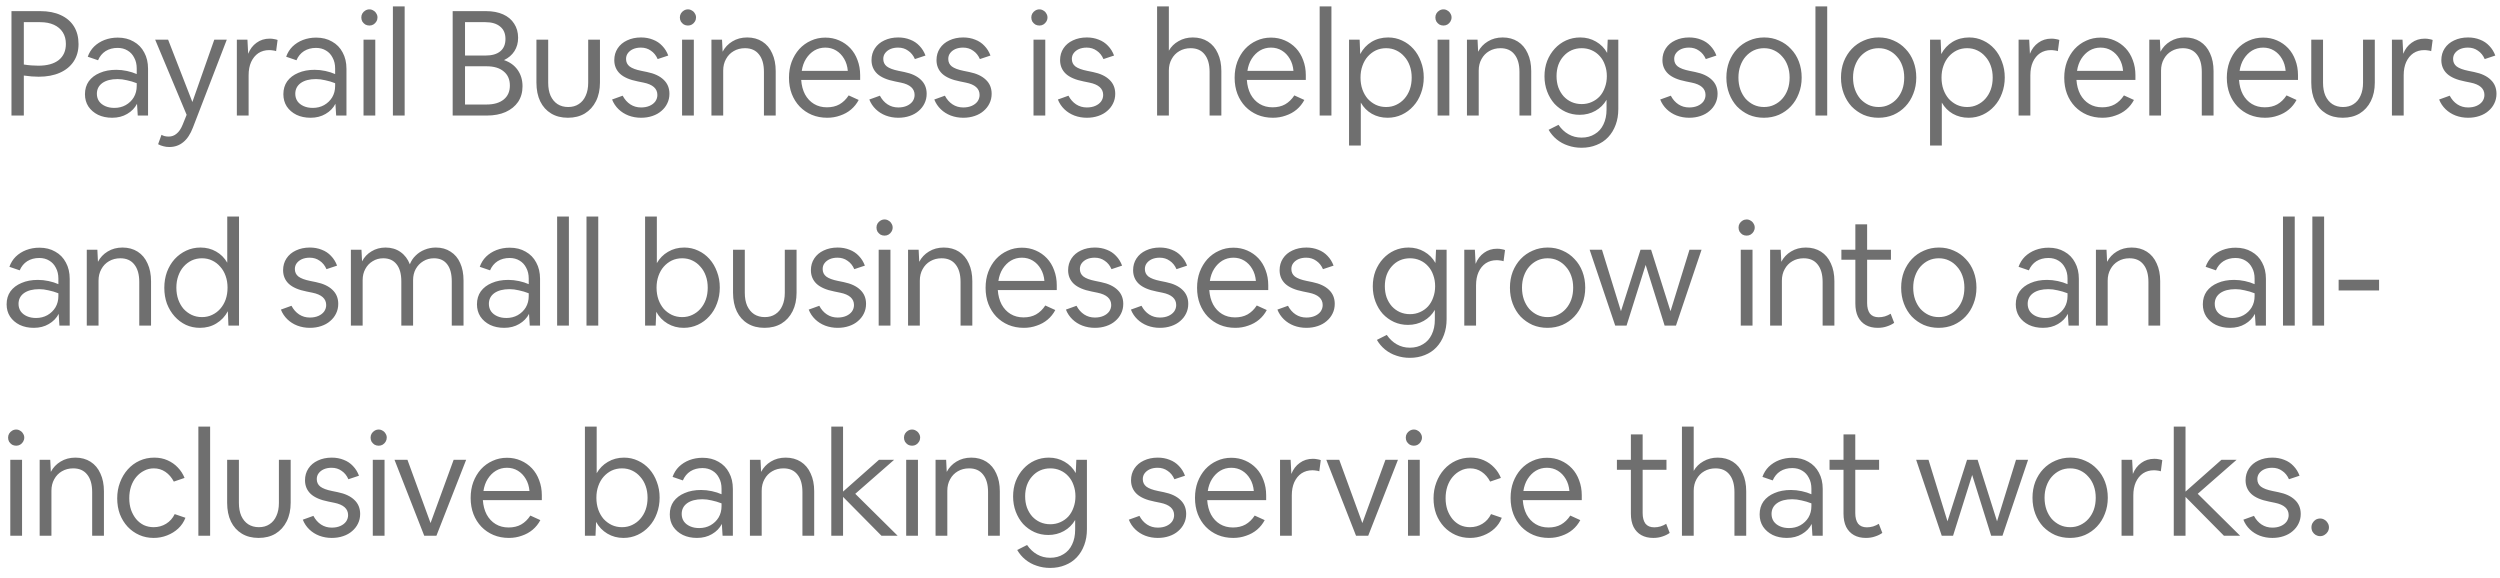 <svg width="238" height="55" viewBox="0 0 238 55" fill="none" xmlns="http://www.w3.org/2000/svg">
<path d="M1.092 11V1.06H3.836C4.592 1.06 5.241 1.186 5.782 1.438C6.333 1.69 6.753 2.049 7.042 2.516C7.331 2.983 7.476 3.543 7.476 4.196C7.476 4.831 7.322 5.381 7.014 5.848C6.706 6.315 6.267 6.674 5.698 6.926C5.129 7.178 4.457 7.304 3.682 7.304C3.477 7.304 3.253 7.295 3.01 7.276C2.777 7.257 2.529 7.229 2.268 7.192V11H1.092ZM2.268 2.11V6.142C2.492 6.179 2.725 6.207 2.968 6.226C3.22 6.245 3.449 6.254 3.654 6.254C4.485 6.254 5.129 6.077 5.586 5.722C6.043 5.358 6.272 4.845 6.272 4.182C6.272 3.753 6.174 3.384 5.978 3.076C5.782 2.768 5.502 2.53 5.138 2.362C4.774 2.194 4.335 2.11 3.822 2.11H2.268ZM10.678 11.21C10.174 11.21 9.726 11.117 9.334 10.93C8.942 10.734 8.634 10.468 8.41 10.132C8.196 9.796 8.088 9.409 8.088 8.97C8.088 8.494 8.21 8.083 8.452 7.738C8.704 7.393 9.054 7.127 9.502 6.94C9.95 6.744 10.473 6.646 11.07 6.646C11.406 6.646 11.747 6.683 12.092 6.758C12.438 6.833 12.746 6.931 13.016 7.052V6.52C13.016 6.128 12.937 5.787 12.778 5.498C12.629 5.199 12.419 4.971 12.148 4.812C11.878 4.644 11.56 4.56 11.196 4.56C10.758 4.56 10.375 4.663 10.048 4.868C9.731 5.073 9.493 5.363 9.334 5.736L8.354 5.4C8.485 5.027 8.686 4.705 8.956 4.434C9.236 4.163 9.568 3.953 9.95 3.804C10.342 3.655 10.762 3.58 11.21 3.58C11.789 3.58 12.293 3.706 12.722 3.958C13.161 4.201 13.497 4.546 13.73 4.994C13.973 5.433 14.094 5.951 14.094 6.548V11H13.114L13.044 9.88C12.839 10.281 12.526 10.603 12.106 10.846C11.696 11.089 11.22 11.21 10.678 11.21ZM9.222 8.928C9.222 9.199 9.292 9.437 9.432 9.642C9.572 9.838 9.768 9.992 10.02 10.104C10.272 10.216 10.562 10.272 10.888 10.272C11.29 10.272 11.649 10.183 11.966 10.006C12.293 9.819 12.55 9.572 12.736 9.264C12.923 8.947 13.016 8.587 13.016 8.186V7.92C12.708 7.799 12.396 7.705 12.078 7.64C11.77 7.565 11.476 7.528 11.196 7.528C10.58 7.528 10.095 7.654 9.74 7.906C9.395 8.158 9.222 8.499 9.222 8.928ZM16.116 13.996C15.92 13.996 15.738 13.973 15.57 13.926C15.402 13.889 15.229 13.823 15.052 13.73L15.374 12.834C15.467 12.89 15.57 12.932 15.682 12.96C15.803 12.988 15.929 13.002 16.06 13.002C16.349 13.002 16.601 12.909 16.816 12.722C17.04 12.545 17.231 12.26 17.39 11.868L17.768 10.93L14.772 3.776H16.004L18.314 9.712L20.4 3.776H21.59L18.37 12.134C18.127 12.769 17.819 13.235 17.446 13.534C17.073 13.842 16.629 13.996 16.116 13.996ZM22.548 11V3.776H23.556L23.626 5.12C23.803 4.672 24.07 4.322 24.424 4.07C24.779 3.809 25.194 3.678 25.67 3.678C25.829 3.678 25.969 3.692 26.09 3.72C26.221 3.739 26.333 3.767 26.426 3.804L26.286 4.868C26.183 4.831 26.076 4.807 25.964 4.798C25.852 4.779 25.74 4.77 25.628 4.77C25.236 4.77 24.891 4.868 24.592 5.064C24.303 5.26 24.074 5.54 23.906 5.904C23.747 6.259 23.668 6.679 23.668 7.164V11H22.548ZM29.567 11.21C29.063 11.21 28.615 11.117 28.223 10.93C27.831 10.734 27.523 10.468 27.299 10.132C27.084 9.796 26.977 9.409 26.977 8.97C26.977 8.494 27.098 8.083 27.341 7.738C27.593 7.393 27.943 7.127 28.391 6.94C28.839 6.744 29.361 6.646 29.959 6.646C30.295 6.646 30.636 6.683 30.981 6.758C31.326 6.833 31.634 6.931 31.905 7.052V6.52C31.905 6.128 31.826 5.787 31.667 5.498C31.517 5.199 31.308 4.971 31.037 4.812C30.766 4.644 30.449 4.56 30.085 4.56C29.646 4.56 29.264 4.663 28.937 4.868C28.619 5.073 28.381 5.363 28.223 5.736L27.243 5.4C27.373 5.027 27.574 4.705 27.845 4.434C28.125 4.163 28.456 3.953 28.839 3.804C29.231 3.655 29.651 3.58 30.099 3.58C30.677 3.58 31.181 3.706 31.611 3.958C32.05 4.201 32.386 4.546 32.619 4.994C32.861 5.433 32.983 5.951 32.983 6.548V11H32.003L31.933 9.88C31.727 10.281 31.415 10.603 30.995 10.846C30.584 11.089 30.108 11.21 29.567 11.21ZM28.111 8.928C28.111 9.199 28.181 9.437 28.321 9.642C28.461 9.838 28.657 9.992 28.909 10.104C29.161 10.216 29.45 10.272 29.777 10.272C30.178 10.272 30.538 10.183 30.855 10.006C31.181 9.819 31.438 9.572 31.625 9.264C31.811 8.947 31.905 8.587 31.905 8.186V7.92C31.597 7.799 31.284 7.705 30.967 7.64C30.659 7.565 30.365 7.528 30.085 7.528C29.469 7.528 28.983 7.654 28.629 7.906C28.284 8.158 28.111 8.499 28.111 8.928ZM35.937 1.662C35.937 1.802 35.9 1.933 35.825 2.054C35.76 2.166 35.667 2.259 35.545 2.334C35.433 2.399 35.307 2.432 35.167 2.432C35.027 2.432 34.897 2.399 34.775 2.334C34.663 2.259 34.57 2.166 34.495 2.054C34.43 1.933 34.397 1.802 34.397 1.662C34.397 1.522 34.43 1.396 34.495 1.284C34.57 1.163 34.663 1.069 34.775 1.004C34.897 0.929 35.027 0.892 35.167 0.892C35.307 0.892 35.433 0.929 35.545 1.004C35.667 1.069 35.76 1.163 35.825 1.284C35.9 1.396 35.937 1.522 35.937 1.662ZM34.607 11V3.776H35.727V11H34.607ZM37.404 11V0.612H38.523V11H37.404ZM43.094 11V1.06H46.272C46.898 1.06 47.439 1.163 47.896 1.368C48.353 1.573 48.703 1.867 48.946 2.25C49.198 2.633 49.324 3.081 49.324 3.594C49.324 4.079 49.208 4.504 48.974 4.868C48.741 5.232 48.41 5.517 47.98 5.722C48.54 5.909 48.974 6.221 49.282 6.66C49.59 7.099 49.744 7.617 49.744 8.214C49.744 8.783 49.604 9.278 49.324 9.698C49.044 10.109 48.648 10.431 48.134 10.664C47.63 10.888 47.033 11 46.342 11H43.094ZM44.27 2.11V5.288H46.216C46.832 5.288 47.303 5.153 47.63 4.882C47.957 4.611 48.12 4.219 48.12 3.706C48.12 3.193 47.952 2.801 47.616 2.53C47.28 2.25 46.813 2.11 46.216 2.11H44.27ZM44.27 9.95H46.314C47.014 9.95 47.56 9.791 47.952 9.474C48.344 9.157 48.54 8.713 48.54 8.144C48.54 7.565 48.344 7.117 47.952 6.8C47.569 6.473 47.023 6.31 46.314 6.31H44.27V9.95ZM54.064 11.21C53.448 11.21 52.916 11.075 52.468 10.804C52.02 10.533 51.675 10.151 51.432 9.656C51.189 9.152 51.068 8.555 51.068 7.864V3.776H52.188V7.878C52.188 8.354 52.263 8.765 52.412 9.11C52.571 9.455 52.79 9.721 53.07 9.908C53.359 10.095 53.7 10.188 54.092 10.188C54.484 10.188 54.82 10.095 55.1 9.908C55.389 9.721 55.609 9.455 55.758 9.11C55.917 8.765 55.996 8.354 55.996 7.878V3.776H57.116V7.864C57.116 8.536 56.99 9.124 56.738 9.628C56.486 10.132 56.131 10.524 55.674 10.804C55.217 11.075 54.68 11.21 54.064 11.21ZM61.028 11.21C60.608 11.21 60.212 11.14 59.838 11C59.474 10.86 59.157 10.659 58.886 10.398C58.616 10.137 58.41 9.829 58.27 9.474L59.278 9.11C59.465 9.465 59.708 9.74 60.006 9.936C60.305 10.132 60.646 10.23 61.028 10.23C61.336 10.23 61.607 10.179 61.84 10.076C62.074 9.973 62.256 9.833 62.386 9.656C62.517 9.469 62.582 9.264 62.582 9.04C62.582 8.433 62.144 8.041 61.266 7.864L60.72 7.752C59.955 7.603 59.39 7.36 59.026 7.024C58.662 6.679 58.48 6.245 58.48 5.722C58.48 5.302 58.588 4.929 58.802 4.602C59.017 4.275 59.316 4.023 59.698 3.846C60.09 3.659 60.534 3.566 61.028 3.566C61.439 3.566 61.817 3.636 62.162 3.776C62.508 3.907 62.802 4.103 63.044 4.364C63.296 4.625 63.488 4.933 63.618 5.288L62.61 5.624C62.461 5.279 62.246 5.013 61.966 4.826C61.696 4.63 61.378 4.532 61.014 4.532C60.734 4.532 60.487 4.579 60.272 4.672C60.067 4.765 59.904 4.891 59.782 5.05C59.661 5.209 59.6 5.395 59.6 5.61C59.6 5.909 59.712 6.147 59.936 6.324C60.17 6.501 60.543 6.641 61.056 6.744L61.602 6.856C62.293 6.996 62.82 7.243 63.184 7.598C63.548 7.943 63.73 8.387 63.73 8.928C63.73 9.264 63.66 9.572 63.52 9.852C63.39 10.123 63.203 10.361 62.96 10.566C62.727 10.771 62.442 10.93 62.106 11.042C61.78 11.154 61.42 11.21 61.028 11.21ZM66.263 1.662C66.263 1.802 66.226 1.933 66.151 2.054C66.086 2.166 65.993 2.259 65.871 2.334C65.759 2.399 65.633 2.432 65.493 2.432C65.353 2.432 65.222 2.399 65.101 2.334C64.989 2.259 64.896 2.166 64.821 2.054C64.756 1.933 64.723 1.802 64.723 1.662C64.723 1.522 64.756 1.396 64.821 1.284C64.896 1.163 64.989 1.069 65.101 1.004C65.222 0.929 65.353 0.892 65.493 0.892C65.633 0.892 65.759 0.929 65.871 1.004C65.993 1.069 66.086 1.163 66.151 1.284C66.226 1.396 66.263 1.522 66.263 1.662ZM64.933 11V3.776H66.053V11H64.933ZM67.729 11V3.776H68.737L68.793 4.924C69.008 4.513 69.316 4.187 69.717 3.944C70.128 3.692 70.599 3.566 71.131 3.566C71.682 3.566 72.163 3.697 72.573 3.958C72.984 4.219 73.297 4.593 73.511 5.078C73.735 5.554 73.847 6.119 73.847 6.772V11H72.727V6.842C72.727 6.123 72.569 5.568 72.251 5.176C71.943 4.784 71.5 4.588 70.921 4.588C70.52 4.588 70.161 4.681 69.843 4.868C69.535 5.045 69.293 5.297 69.115 5.624C68.938 5.941 68.849 6.305 68.849 6.716V11H67.729ZM78.751 11.21C78.219 11.21 77.729 11.117 77.281 10.93C76.842 10.743 76.459 10.482 76.133 10.146C75.806 9.801 75.554 9.399 75.377 8.942C75.199 8.475 75.111 7.962 75.111 7.402C75.111 6.851 75.195 6.347 75.363 5.89C75.54 5.423 75.783 5.017 76.091 4.672C76.408 4.327 76.777 4.061 77.197 3.874C77.617 3.678 78.074 3.58 78.569 3.58C79.045 3.58 79.483 3.669 79.885 3.846C80.295 4.023 80.65 4.271 80.949 4.588C81.247 4.905 81.476 5.283 81.635 5.722C81.803 6.161 81.887 6.637 81.887 7.15V7.612H76.273C76.31 8.135 76.431 8.592 76.637 8.984C76.851 9.376 77.136 9.679 77.491 9.894C77.845 10.109 78.256 10.216 78.723 10.216C79.18 10.216 79.577 10.123 79.913 9.936C80.258 9.74 80.552 9.455 80.795 9.082L81.747 9.516C81.56 9.871 81.317 10.174 81.019 10.426C80.72 10.678 80.375 10.869 79.983 11C79.6 11.14 79.189 11.21 78.751 11.21ZM78.569 4.532C78.186 4.532 77.836 4.625 77.519 4.812C77.211 4.999 76.949 5.26 76.735 5.596C76.529 5.923 76.394 6.305 76.329 6.744H80.711C80.673 6.305 80.557 5.923 80.361 5.596C80.165 5.26 79.913 4.999 79.605 4.812C79.297 4.625 78.951 4.532 78.569 4.532ZM85.516 11.21C85.096 11.21 84.699 11.14 84.326 11C83.962 10.86 83.644 10.659 83.374 10.398C83.103 10.137 82.898 9.829 82.758 9.474L83.766 9.11C83.953 9.465 84.195 9.74 84.494 9.936C84.793 10.132 85.133 10.23 85.516 10.23C85.824 10.23 86.094 10.179 86.328 10.076C86.561 9.973 86.743 9.833 86.874 9.656C87.004 9.469 87.07 9.264 87.07 9.04C87.07 8.433 86.631 8.041 85.754 7.864L85.208 7.752C84.442 7.603 83.878 7.36 83.514 7.024C83.15 6.679 82.968 6.245 82.968 5.722C82.968 5.302 83.075 4.929 83.29 4.602C83.504 4.275 83.803 4.023 84.186 3.846C84.578 3.659 85.021 3.566 85.516 3.566C85.927 3.566 86.305 3.636 86.65 3.776C86.995 3.907 87.289 4.103 87.532 4.364C87.784 4.625 87.975 4.933 88.106 5.288L87.098 5.624C86.948 5.279 86.734 5.013 86.454 4.826C86.183 4.63 85.866 4.532 85.502 4.532C85.222 4.532 84.975 4.579 84.76 4.672C84.555 4.765 84.391 4.891 84.27 5.05C84.148 5.209 84.088 5.395 84.088 5.61C84.088 5.909 84.2 6.147 84.424 6.324C84.657 6.501 85.031 6.641 85.544 6.744L86.09 6.856C86.781 6.996 87.308 7.243 87.672 7.598C88.036 7.943 88.218 8.387 88.218 8.928C88.218 9.264 88.148 9.572 88.008 9.852C87.877 10.123 87.691 10.361 87.448 10.566C87.215 10.771 86.93 10.93 86.594 11.042C86.267 11.154 85.908 11.21 85.516 11.21ZM91.703 11.21C91.283 11.21 90.886 11.14 90.513 11C90.149 10.86 89.831 10.659 89.561 10.398C89.29 10.137 89.085 9.829 88.945 9.474L89.953 9.11C90.139 9.465 90.382 9.74 90.681 9.936C90.979 10.132 91.32 10.23 91.703 10.23C92.011 10.23 92.281 10.179 92.515 10.076C92.748 9.973 92.93 9.833 93.061 9.656C93.191 9.469 93.257 9.264 93.257 9.04C93.257 8.433 92.818 8.041 91.941 7.864L91.395 7.752C90.629 7.603 90.065 7.36 89.701 7.024C89.337 6.679 89.155 6.245 89.155 5.722C89.155 5.302 89.262 4.929 89.477 4.602C89.691 4.275 89.99 4.023 90.373 3.846C90.765 3.659 91.208 3.566 91.703 3.566C92.113 3.566 92.491 3.636 92.837 3.776C93.182 3.907 93.476 4.103 93.719 4.364C93.971 4.625 94.162 4.933 94.293 5.288L93.285 5.624C93.135 5.279 92.921 5.013 92.641 4.826C92.37 4.63 92.053 4.532 91.689 4.532C91.409 4.532 91.161 4.579 90.947 4.672C90.741 4.765 90.578 4.891 90.457 5.05C90.335 5.209 90.275 5.395 90.275 5.61C90.275 5.909 90.387 6.147 90.611 6.324C90.844 6.501 91.217 6.641 91.731 6.744L92.277 6.856C92.967 6.996 93.495 7.243 93.859 7.598C94.223 7.943 94.405 8.387 94.405 8.928C94.405 9.264 94.335 9.572 94.195 9.852C94.064 10.123 93.877 10.361 93.635 10.566C93.401 10.771 93.117 10.93 92.781 11.042C92.454 11.154 92.095 11.21 91.703 11.21ZM99.72 1.662C99.72 1.802 99.683 1.933 99.608 2.054C99.543 2.166 99.449 2.259 99.328 2.334C99.216 2.399 99.09 2.432 98.95 2.432C98.81 2.432 98.679 2.399 98.558 2.334C98.446 2.259 98.353 2.166 98.278 2.054C98.213 1.933 98.18 1.802 98.18 1.662C98.18 1.522 98.213 1.396 98.278 1.284C98.353 1.163 98.446 1.069 98.558 1.004C98.679 0.929 98.81 0.892 98.95 0.892C99.09 0.892 99.216 0.929 99.328 1.004C99.449 1.069 99.543 1.163 99.608 1.284C99.683 1.396 99.72 1.522 99.72 1.662ZM98.39 11V3.776H99.51V11H98.39ZM103.468 11.21C103.048 11.21 102.651 11.14 102.278 11C101.914 10.86 101.597 10.659 101.326 10.398C101.055 10.137 100.85 9.829 100.71 9.474L101.718 9.11C101.905 9.465 102.147 9.74 102.446 9.936C102.745 10.132 103.085 10.23 103.468 10.23C103.776 10.23 104.047 10.179 104.28 10.076C104.513 9.973 104.695 9.833 104.826 9.656C104.957 9.469 105.022 9.264 105.022 9.04C105.022 8.433 104.583 8.041 103.706 7.864L103.16 7.752C102.395 7.603 101.83 7.36 101.466 7.024C101.102 6.679 100.92 6.245 100.92 5.722C100.92 5.302 101.027 4.929 101.242 4.602C101.457 4.275 101.755 4.023 102.138 3.846C102.53 3.659 102.973 3.566 103.468 3.566C103.879 3.566 104.257 3.636 104.602 3.776C104.947 3.907 105.241 4.103 105.484 4.364C105.736 4.625 105.927 4.933 106.058 5.288L105.05 5.624C104.901 5.279 104.686 5.013 104.406 4.826C104.135 4.63 103.818 4.532 103.454 4.532C103.174 4.532 102.927 4.579 102.712 4.672C102.507 4.765 102.343 4.891 102.222 5.05C102.101 5.209 102.04 5.395 102.04 5.61C102.04 5.909 102.152 6.147 102.376 6.324C102.609 6.501 102.983 6.641 103.496 6.744L104.042 6.856C104.733 6.996 105.26 7.243 105.624 7.598C105.988 7.943 106.17 8.387 106.17 8.928C106.17 9.264 106.1 9.572 105.96 9.852C105.829 10.123 105.643 10.361 105.4 10.566C105.167 10.771 104.882 10.93 104.546 11.042C104.219 11.154 103.86 11.21 103.468 11.21ZM110.155 11V0.612H111.275V4.826C111.49 4.443 111.798 4.14 112.199 3.916C112.601 3.683 113.053 3.566 113.557 3.566C114.108 3.566 114.589 3.697 114.999 3.958C115.41 4.219 115.723 4.593 115.937 5.078C116.161 5.554 116.273 6.119 116.273 6.772V11H115.153V6.842C115.153 6.123 114.995 5.568 114.677 5.176C114.369 4.784 113.926 4.588 113.347 4.588C112.946 4.588 112.587 4.681 112.269 4.868C111.961 5.045 111.719 5.297 111.541 5.624C111.364 5.941 111.275 6.305 111.275 6.716V11H110.155ZM121.177 11.21C120.645 11.21 120.155 11.117 119.707 10.93C119.268 10.743 118.885 10.482 118.559 10.146C118.232 9.801 117.98 9.399 117.803 8.942C117.625 8.475 117.537 7.962 117.537 7.402C117.537 6.851 117.621 6.347 117.789 5.89C117.966 5.423 118.209 5.017 118.517 4.672C118.834 4.327 119.203 4.061 119.623 3.874C120.043 3.678 120.5 3.58 120.995 3.58C121.471 3.58 121.909 3.669 122.311 3.846C122.721 4.023 123.076 4.271 123.375 4.588C123.673 4.905 123.902 5.283 124.061 5.722C124.229 6.161 124.313 6.637 124.313 7.15V7.612H118.699C118.736 8.135 118.857 8.592 119.063 8.984C119.277 9.376 119.562 9.679 119.917 9.894C120.271 10.109 120.682 10.216 121.149 10.216C121.606 10.216 122.003 10.123 122.339 9.936C122.684 9.74 122.978 9.455 123.221 9.082L124.173 9.516C123.986 9.871 123.743 10.174 123.445 10.426C123.146 10.678 122.801 10.869 122.409 11C122.026 11.14 121.615 11.21 121.177 11.21ZM120.995 4.532C120.612 4.532 120.262 4.625 119.945 4.812C119.637 4.999 119.375 5.26 119.161 5.596C118.955 5.923 118.82 6.305 118.755 6.744H123.137C123.099 6.305 122.983 5.923 122.787 5.596C122.591 5.26 122.339 4.999 122.031 4.812C121.723 4.625 121.377 4.532 120.995 4.532ZM125.632 11V0.612H126.752V11H125.632ZM128.429 13.856V3.776H129.437L129.493 5.148C129.754 4.653 130.113 4.266 130.571 3.986C131.037 3.706 131.565 3.566 132.153 3.566C132.629 3.566 133.072 3.664 133.483 3.86C133.893 4.047 134.253 4.313 134.561 4.658C134.869 5.003 135.107 5.409 135.275 5.876C135.452 6.333 135.541 6.833 135.541 7.374C135.541 7.915 135.452 8.419 135.275 8.886C135.107 9.353 134.864 9.759 134.547 10.104C134.239 10.449 133.875 10.72 133.455 10.916C133.035 11.112 132.582 11.21 132.097 11.21C131.546 11.21 131.047 11.084 130.599 10.832C130.16 10.58 129.81 10.225 129.549 9.768V13.856H128.429ZM131.957 10.188C132.311 10.188 132.633 10.118 132.923 9.978C133.221 9.838 133.478 9.647 133.693 9.404C133.917 9.152 134.089 8.858 134.211 8.522C134.332 8.177 134.393 7.799 134.393 7.388C134.393 6.977 134.332 6.604 134.211 6.268C134.089 5.923 133.917 5.629 133.693 5.386C133.478 5.134 133.221 4.938 132.923 4.798C132.633 4.658 132.311 4.588 131.957 4.588C131.602 4.588 131.275 4.658 130.977 4.798C130.687 4.938 130.431 5.134 130.207 5.386C129.992 5.629 129.824 5.923 129.703 6.268C129.581 6.604 129.521 6.977 129.521 7.388C129.521 7.799 129.581 8.177 129.703 8.522C129.824 8.858 129.992 9.152 130.207 9.404C130.431 9.647 130.687 9.838 130.977 9.978C131.275 10.118 131.602 10.188 131.957 10.188ZM138.188 1.662C138.188 1.802 138.15 1.933 138.076 2.054C138.01 2.166 137.917 2.259 137.796 2.334C137.684 2.399 137.558 2.432 137.418 2.432C137.278 2.432 137.147 2.399 137.026 2.334C136.914 2.259 136.82 2.166 136.746 2.054C136.68 1.933 136.648 1.802 136.648 1.662C136.648 1.522 136.68 1.396 136.746 1.284C136.82 1.163 136.914 1.069 137.026 1.004C137.147 0.929 137.278 0.892 137.418 0.892C137.558 0.892 137.684 0.929 137.796 1.004C137.917 1.069 138.01 1.163 138.076 1.284C138.15 1.396 138.188 1.522 138.188 1.662ZM136.858 11V3.776H137.978V11H136.858ZM139.654 11V3.776H140.662L140.718 4.924C140.932 4.513 141.24 4.187 141.642 3.944C142.052 3.692 142.524 3.566 143.056 3.566C143.606 3.566 144.087 3.697 144.498 3.958C144.908 4.219 145.221 4.593 145.436 5.078C145.66 5.554 145.772 6.119 145.772 6.772V11H144.652V6.842C144.652 6.123 144.493 5.568 144.176 5.176C143.868 4.784 143.424 4.588 142.846 4.588C142.444 4.588 142.085 4.681 141.768 4.868C141.46 5.045 141.217 5.297 141.04 5.624C140.862 5.941 140.774 6.305 140.774 6.716V11H139.654ZM150.381 10.93C149.905 10.93 149.462 10.837 149.051 10.65C148.65 10.463 148.295 10.207 147.987 9.88C147.689 9.544 147.455 9.152 147.287 8.704C147.119 8.256 147.035 7.775 147.035 7.262C147.035 6.739 147.119 6.254 147.287 5.806C147.465 5.358 147.707 4.966 148.015 4.63C148.323 4.294 148.683 4.033 149.093 3.846C149.513 3.659 149.961 3.566 150.437 3.566C150.988 3.566 151.487 3.697 151.935 3.958C152.393 4.219 152.747 4.579 152.999 5.036L153.055 3.776H154.063V10.384C154.063 10.935 153.979 11.434 153.811 11.882C153.643 12.339 153.405 12.731 153.097 13.058C152.789 13.385 152.421 13.632 151.991 13.8C151.562 13.977 151.086 14.066 150.563 14.066C150.106 14.066 149.677 13.996 149.275 13.856C148.874 13.725 148.515 13.529 148.197 13.268C147.889 13.016 147.633 12.713 147.427 12.358L148.365 11.882C148.636 12.274 148.953 12.573 149.317 12.778C149.691 12.993 150.106 13.1 150.563 13.1C151.049 13.1 151.469 12.988 151.823 12.764C152.187 12.549 152.463 12.241 152.649 11.84C152.845 11.439 152.943 10.967 152.943 10.426V9.502C152.682 9.95 152.327 10.3 151.879 10.552C151.431 10.804 150.932 10.93 150.381 10.93ZM150.577 9.908C150.923 9.908 151.24 9.843 151.529 9.712C151.828 9.581 152.085 9.399 152.299 9.166C152.514 8.923 152.677 8.639 152.789 8.312C152.911 7.985 152.971 7.631 152.971 7.248C152.971 6.865 152.911 6.511 152.789 6.184C152.677 5.857 152.514 5.577 152.299 5.344C152.085 5.101 151.828 4.915 151.529 4.784C151.24 4.653 150.923 4.588 150.577 4.588C150.232 4.588 149.91 4.653 149.611 4.784C149.322 4.915 149.07 5.101 148.855 5.344C148.641 5.577 148.473 5.857 148.351 6.184C148.239 6.511 148.183 6.865 148.183 7.248C148.183 7.631 148.239 7.985 148.351 8.312C148.473 8.639 148.641 8.923 148.855 9.166C149.07 9.399 149.322 9.581 149.611 9.712C149.91 9.843 150.232 9.908 150.577 9.908ZM160.811 11.21C160.391 11.21 159.994 11.14 159.621 11C159.257 10.86 158.939 10.659 158.669 10.398C158.398 10.137 158.193 9.829 158.053 9.474L159.061 9.11C159.247 9.465 159.49 9.74 159.789 9.936C160.087 10.132 160.428 10.23 160.811 10.23C161.119 10.23 161.389 10.179 161.623 10.076C161.856 9.973 162.038 9.833 162.169 9.656C162.299 9.469 162.365 9.264 162.365 9.04C162.365 8.433 161.926 8.041 161.049 7.864L160.503 7.752C159.737 7.603 159.173 7.36 158.809 7.024C158.445 6.679 158.263 6.245 158.263 5.722C158.263 5.302 158.37 4.929 158.585 4.602C158.799 4.275 159.098 4.023 159.481 3.846C159.873 3.659 160.316 3.566 160.811 3.566C161.221 3.566 161.599 3.636 161.945 3.776C162.29 3.907 162.584 4.103 162.827 4.364C163.079 4.625 163.27 4.933 163.401 5.288L162.393 5.624C162.243 5.279 162.029 5.013 161.749 4.826C161.478 4.63 161.161 4.532 160.797 4.532C160.517 4.532 160.269 4.579 160.055 4.672C159.849 4.765 159.686 4.891 159.565 5.05C159.443 5.209 159.383 5.395 159.383 5.61C159.383 5.909 159.495 6.147 159.719 6.324C159.952 6.501 160.325 6.641 160.839 6.744L161.385 6.856C162.075 6.996 162.603 7.243 162.967 7.598C163.331 7.943 163.513 8.387 163.513 8.928C163.513 9.264 163.443 9.572 163.303 9.852C163.172 10.123 162.985 10.361 162.743 10.566C162.509 10.771 162.225 10.93 161.889 11.042C161.562 11.154 161.203 11.21 160.811 11.21ZM167.921 11.21C167.408 11.21 166.932 11.117 166.493 10.93C166.064 10.734 165.686 10.468 165.359 10.132C165.042 9.787 164.795 9.381 164.617 8.914C164.44 8.447 164.351 7.939 164.351 7.388C164.351 6.837 164.44 6.329 164.617 5.862C164.804 5.395 165.056 4.994 165.373 4.658C165.7 4.313 166.083 4.047 166.521 3.86C166.96 3.664 167.436 3.566 167.949 3.566C168.463 3.566 168.934 3.664 169.363 3.86C169.802 4.047 170.18 4.313 170.497 4.658C170.824 4.994 171.076 5.395 171.253 5.862C171.431 6.329 171.519 6.837 171.519 7.388C171.519 7.939 171.426 8.447 171.239 8.914C171.062 9.381 170.81 9.787 170.483 10.132C170.166 10.468 169.788 10.734 169.349 10.93C168.911 11.117 168.435 11.21 167.921 11.21ZM167.935 10.188C168.29 10.188 168.612 10.118 168.901 9.978C169.2 9.838 169.457 9.647 169.671 9.404C169.895 9.152 170.068 8.858 170.189 8.522C170.311 8.177 170.371 7.799 170.371 7.388C170.371 6.977 170.311 6.604 170.189 6.268C170.068 5.923 169.895 5.629 169.671 5.386C169.457 5.134 169.2 4.938 168.901 4.798C168.612 4.658 168.29 4.588 167.935 4.588C167.581 4.588 167.254 4.658 166.955 4.798C166.666 4.938 166.409 5.134 166.185 5.386C165.971 5.629 165.803 5.923 165.681 6.268C165.56 6.604 165.499 6.977 165.499 7.388C165.499 7.799 165.56 8.177 165.681 8.522C165.803 8.858 165.971 9.152 166.185 9.404C166.409 9.647 166.666 9.838 166.955 9.978C167.254 10.118 167.581 10.188 167.935 10.188ZM172.83 11V0.612H173.95V11H172.83ZM178.832 11.21C178.319 11.21 177.843 11.117 177.404 10.93C176.975 10.734 176.597 10.468 176.27 10.132C175.953 9.787 175.706 9.381 175.528 8.914C175.351 8.447 175.262 7.939 175.262 7.388C175.262 6.837 175.351 6.329 175.528 5.862C175.715 5.395 175.967 4.994 176.284 4.658C176.611 4.313 176.994 4.047 177.432 3.86C177.871 3.664 178.347 3.566 178.86 3.566C179.374 3.566 179.845 3.664 180.274 3.86C180.713 4.047 181.091 4.313 181.408 4.658C181.735 4.994 181.987 5.395 182.164 5.862C182.342 6.329 182.43 6.837 182.43 7.388C182.43 7.939 182.337 8.447 182.15 8.914C181.973 9.381 181.721 9.787 181.394 10.132C181.077 10.468 180.699 10.734 180.26 10.93C179.822 11.117 179.346 11.21 178.832 11.21ZM178.846 10.188C179.201 10.188 179.523 10.118 179.812 9.978C180.111 9.838 180.368 9.647 180.582 9.404C180.806 9.152 180.979 8.858 181.1 8.522C181.222 8.177 181.282 7.799 181.282 7.388C181.282 6.977 181.222 6.604 181.1 6.268C180.979 5.923 180.806 5.629 180.582 5.386C180.368 5.134 180.111 4.938 179.812 4.798C179.523 4.658 179.201 4.588 178.846 4.588C178.492 4.588 178.165 4.658 177.866 4.798C177.577 4.938 177.32 5.134 177.096 5.386C176.882 5.629 176.714 5.923 176.592 6.268C176.471 6.604 176.41 6.977 176.41 7.388C176.41 7.799 176.471 8.177 176.592 8.522C176.714 8.858 176.882 9.152 177.096 9.404C177.32 9.647 177.577 9.838 177.866 9.978C178.165 10.118 178.492 10.188 178.846 10.188ZM183.741 13.856V3.776H184.749L184.805 5.148C185.066 4.653 185.425 4.266 185.883 3.986C186.349 3.706 186.877 3.566 187.465 3.566C187.941 3.566 188.384 3.664 188.795 3.86C189.205 4.047 189.565 4.313 189.873 4.658C190.181 5.003 190.419 5.409 190.587 5.876C190.764 6.333 190.853 6.833 190.853 7.374C190.853 7.915 190.764 8.419 190.587 8.886C190.419 9.353 190.176 9.759 189.859 10.104C189.551 10.449 189.187 10.72 188.767 10.916C188.347 11.112 187.894 11.21 187.409 11.21C186.858 11.21 186.359 11.084 185.911 10.832C185.472 10.58 185.122 10.225 184.861 9.768V13.856H183.741ZM187.269 10.188C187.623 10.188 187.945 10.118 188.235 9.978C188.533 9.838 188.79 9.647 189.005 9.404C189.229 9.152 189.401 8.858 189.523 8.522C189.644 8.177 189.705 7.799 189.705 7.388C189.705 6.977 189.644 6.604 189.523 6.268C189.401 5.923 189.229 5.629 189.005 5.386C188.79 5.134 188.533 4.938 188.235 4.798C187.945 4.658 187.623 4.588 187.269 4.588C186.914 4.588 186.587 4.658 186.289 4.798C185.999 4.938 185.743 5.134 185.519 5.386C185.304 5.629 185.136 5.923 185.015 6.268C184.893 6.604 184.833 6.977 184.833 7.388C184.833 7.799 184.893 8.177 185.015 8.522C185.136 8.858 185.304 9.152 185.519 9.404C185.743 9.647 185.999 9.838 186.289 9.978C186.587 10.118 186.914 10.188 187.269 10.188ZM192.17 11V3.776H193.178L193.248 5.12C193.425 4.672 193.691 4.322 194.046 4.07C194.4 3.809 194.816 3.678 195.292 3.678C195.45 3.678 195.59 3.692 195.712 3.72C195.842 3.739 195.954 3.767 196.048 3.804L195.908 4.868C195.805 4.831 195.698 4.807 195.586 4.798C195.474 4.779 195.362 4.77 195.25 4.77C194.858 4.77 194.512 4.868 194.214 5.064C193.924 5.26 193.696 5.54 193.528 5.904C193.369 6.259 193.29 6.679 193.29 7.164V11H192.17ZM200.156 11.21C199.624 11.21 199.134 11.117 198.686 10.93C198.247 10.743 197.865 10.482 197.538 10.146C197.211 9.801 196.959 9.399 196.782 8.942C196.605 8.475 196.516 7.962 196.516 7.402C196.516 6.851 196.6 6.347 196.768 5.89C196.945 5.423 197.188 5.017 197.496 4.672C197.813 4.327 198.182 4.061 198.602 3.874C199.022 3.678 199.479 3.58 199.974 3.58C200.45 3.58 200.889 3.669 201.29 3.846C201.701 4.023 202.055 4.271 202.354 4.588C202.653 4.905 202.881 5.283 203.04 5.722C203.208 6.161 203.292 6.637 203.292 7.15V7.612H197.678C197.715 8.135 197.837 8.592 198.042 8.984C198.257 9.376 198.541 9.679 198.896 9.894C199.251 10.109 199.661 10.216 200.128 10.216C200.585 10.216 200.982 10.123 201.318 9.936C201.663 9.74 201.957 9.455 202.2 9.082L203.152 9.516C202.965 9.871 202.723 10.174 202.424 10.426C202.125 10.678 201.78 10.869 201.388 11C201.005 11.14 200.595 11.21 200.156 11.21ZM199.974 4.532C199.591 4.532 199.241 4.625 198.924 4.812C198.616 4.999 198.355 5.26 198.14 5.596C197.935 5.923 197.799 6.305 197.734 6.744H202.116C202.079 6.305 201.962 5.923 201.766 5.596C201.57 5.26 201.318 4.999 201.01 4.812C200.702 4.625 200.357 4.532 199.974 4.532ZM204.612 11V3.776H205.62L205.676 4.924C205.89 4.513 206.198 4.187 206.6 3.944C207.01 3.692 207.482 3.566 208.014 3.566C208.564 3.566 209.045 3.697 209.456 3.958C209.866 4.219 210.179 4.593 210.394 5.078C210.618 5.554 210.73 6.119 210.73 6.772V11H209.61V6.842C209.61 6.123 209.451 5.568 209.134 5.176C208.826 4.784 208.382 4.588 207.804 4.588C207.402 4.588 207.043 4.681 206.726 4.868C206.418 5.045 206.175 5.297 205.998 5.624C205.82 5.941 205.732 6.305 205.732 6.716V11H204.612ZM215.633 11.21C215.101 11.21 214.611 11.117 214.163 10.93C213.724 10.743 213.342 10.482 213.015 10.146C212.688 9.801 212.436 9.399 212.259 8.942C212.082 8.475 211.993 7.962 211.993 7.402C211.993 6.851 212.077 6.347 212.245 5.89C212.422 5.423 212.665 5.017 212.973 4.672C213.29 4.327 213.659 4.061 214.079 3.874C214.499 3.678 214.956 3.58 215.451 3.58C215.927 3.58 216.366 3.669 216.767 3.846C217.178 4.023 217.532 4.271 217.831 4.588C218.13 4.905 218.358 5.283 218.517 5.722C218.685 6.161 218.769 6.637 218.769 7.15V7.612H213.155C213.192 8.135 213.314 8.592 213.519 8.984C213.734 9.376 214.018 9.679 214.373 9.894C214.728 10.109 215.138 10.216 215.605 10.216C216.062 10.216 216.459 10.123 216.795 9.936C217.14 9.74 217.434 9.455 217.677 9.082L218.629 9.516C218.442 9.871 218.2 10.174 217.901 10.426C217.602 10.678 217.257 10.869 216.865 11C216.482 11.14 216.072 11.21 215.633 11.21ZM215.451 4.532C215.068 4.532 214.718 4.625 214.401 4.812C214.093 4.999 213.832 5.26 213.617 5.596C213.412 5.923 213.276 6.305 213.211 6.744H217.593C217.556 6.305 217.439 5.923 217.243 5.596C217.047 5.26 216.795 4.999 216.487 4.812C216.179 4.625 215.834 4.532 215.451 4.532ZM223.029 11.21C222.413 11.21 221.881 11.075 221.433 10.804C220.985 10.533 220.639 10.151 220.397 9.656C220.154 9.152 220.033 8.555 220.033 7.864V3.776H221.153V7.878C221.153 8.354 221.227 8.765 221.377 9.11C221.535 9.455 221.755 9.721 222.035 9.908C222.324 10.095 222.665 10.188 223.057 10.188C223.449 10.188 223.785 10.095 224.065 9.908C224.354 9.721 224.573 9.455 224.723 9.11C224.881 8.765 224.961 8.354 224.961 7.878V3.776H226.081V7.864C226.081 8.536 225.955 9.124 225.703 9.628C225.451 10.132 225.096 10.524 224.639 10.804C224.181 11.075 223.645 11.21 223.029 11.21ZM227.711 11V3.776H228.719L228.789 5.12C228.966 4.672 229.232 4.322 229.587 4.07C229.942 3.809 230.357 3.678 230.833 3.678C230.992 3.678 231.132 3.692 231.253 3.72C231.384 3.739 231.496 3.767 231.589 3.804L231.449 4.868C231.346 4.831 231.239 4.807 231.127 4.798C231.015 4.779 230.903 4.77 230.791 4.77C230.399 4.77 230.054 4.868 229.755 5.064C229.466 5.26 229.237 5.54 229.069 5.904C228.91 6.259 228.831 6.679 228.831 7.164V11H227.711ZM234.963 11.21C234.543 11.21 234.146 11.14 233.773 11C233.409 10.86 233.092 10.659 232.821 10.398C232.55 10.137 232.345 9.829 232.205 9.474L233.213 9.11C233.4 9.465 233.642 9.74 233.941 9.936C234.24 10.132 234.58 10.23 234.963 10.23C235.271 10.23 235.542 10.179 235.775 10.076C236.008 9.973 236.19 9.833 236.321 9.656C236.452 9.469 236.517 9.264 236.517 9.04C236.517 8.433 236.078 8.041 235.201 7.864L234.655 7.752C233.89 7.603 233.325 7.36 232.961 7.024C232.597 6.679 232.415 6.245 232.415 5.722C232.415 5.302 232.522 4.929 232.737 4.602C232.952 4.275 233.25 4.023 233.633 3.846C234.025 3.659 234.468 3.566 234.963 3.566C235.374 3.566 235.752 3.636 236.097 3.776C236.442 3.907 236.736 4.103 236.979 4.364C237.231 4.625 237.422 4.933 237.553 5.288L236.545 5.624C236.396 5.279 236.181 5.013 235.901 4.826C235.63 4.63 235.313 4.532 234.949 4.532C234.669 4.532 234.422 4.579 234.207 4.672C234.002 4.765 233.838 4.891 233.717 5.05C233.596 5.209 233.535 5.395 233.535 5.61C233.535 5.909 233.647 6.147 233.871 6.324C234.104 6.501 234.478 6.641 234.991 6.744L235.537 6.856C236.228 6.996 236.755 7.243 237.119 7.598C237.483 7.943 237.665 8.387 237.665 8.928C237.665 9.264 237.595 9.572 237.455 9.852C237.324 10.123 237.138 10.361 236.895 10.566C236.662 10.771 236.377 10.93 236.041 11.042C235.714 11.154 235.355 11.21 234.963 11.21ZM3.22 31.21C2.716 31.21 2.268 31.117 1.876 30.93C1.484 30.734 1.176 30.468 0.952 30.132C0.737 29.796 0.63 29.409 0.63 28.97C0.63 28.494 0.751 28.083 0.994 27.738C1.246 27.393 1.596 27.127 2.044 26.94C2.492 26.744 3.015 26.646 3.612 26.646C3.948 26.646 4.289 26.683 4.634 26.758C4.979 26.833 5.287 26.931 5.558 27.052V26.52C5.558 26.128 5.479 25.787 5.32 25.498C5.171 25.199 4.961 24.971 4.69 24.812C4.419 24.644 4.102 24.56 3.738 24.56C3.299 24.56 2.917 24.663 2.59 24.868C2.273 25.073 2.035 25.363 1.876 25.736L0.896 25.4C1.027 25.027 1.227 24.705 1.498 24.434C1.778 24.163 2.109 23.953 2.492 23.804C2.884 23.655 3.304 23.58 3.752 23.58C4.331 23.58 4.835 23.706 5.264 23.958C5.703 24.201 6.039 24.546 6.272 24.994C6.515 25.433 6.636 25.951 6.636 26.548V31H5.656L5.586 29.88C5.381 30.281 5.068 30.603 4.648 30.846C4.237 31.089 3.761 31.21 3.22 31.21ZM1.764 28.928C1.764 29.199 1.834 29.437 1.974 29.642C2.114 29.838 2.31 29.992 2.562 30.104C2.814 30.216 3.103 30.272 3.43 30.272C3.831 30.272 4.191 30.183 4.508 30.006C4.835 29.819 5.091 29.572 5.278 29.264C5.465 28.947 5.558 28.587 5.558 28.186V27.92C5.25 27.799 4.937 27.705 4.62 27.64C4.312 27.565 4.018 27.528 3.738 27.528C3.122 27.528 2.637 27.654 2.282 27.906C1.937 28.158 1.764 28.499 1.764 28.928ZM8.261 31V23.776H9.269L9.325 24.924C9.539 24.513 9.847 24.187 10.248 23.944C10.659 23.692 11.13 23.566 11.662 23.566C12.213 23.566 12.694 23.697 13.104 23.958C13.515 24.219 13.828 24.593 14.043 25.078C14.267 25.554 14.379 26.119 14.379 26.772V31H13.258V26.842C13.258 26.123 13.1 25.568 12.783 25.176C12.475 24.784 12.031 24.588 11.453 24.588C11.051 24.588 10.692 24.681 10.374 24.868C10.066 25.045 9.824 25.297 9.647 25.624C9.469 25.941 9.381 26.305 9.381 26.716V31H8.261ZM19.03 31.21C18.554 31.21 18.111 31.117 17.7 30.93C17.289 30.734 16.93 30.463 16.622 30.118C16.314 29.773 16.071 29.371 15.894 28.914C15.726 28.447 15.642 27.943 15.642 27.402C15.642 26.861 15.726 26.357 15.894 25.89C16.071 25.423 16.314 25.017 16.622 24.672C16.939 24.327 17.308 24.056 17.728 23.86C18.148 23.664 18.601 23.566 19.086 23.566C19.637 23.566 20.131 23.692 20.57 23.944C21.018 24.196 21.373 24.551 21.634 25.008V20.612H22.754V31H21.746L21.69 29.628C21.429 30.123 21.065 30.51 20.598 30.79C20.141 31.07 19.618 31.21 19.03 31.21ZM19.226 30.188C19.581 30.188 19.903 30.118 20.192 29.978C20.491 29.838 20.747 29.647 20.962 29.404C21.186 29.152 21.359 28.858 21.48 28.522C21.601 28.177 21.662 27.799 21.662 27.388C21.662 26.977 21.601 26.604 21.48 26.268C21.359 25.923 21.186 25.629 20.962 25.386C20.747 25.134 20.491 24.938 20.192 24.798C19.903 24.658 19.581 24.588 19.226 24.588C18.871 24.588 18.545 24.658 18.246 24.798C17.957 24.938 17.7 25.134 17.476 25.386C17.261 25.629 17.093 25.923 16.972 26.268C16.851 26.604 16.79 26.977 16.79 27.388C16.79 27.799 16.851 28.177 16.972 28.522C17.093 28.858 17.261 29.152 17.476 29.404C17.7 29.647 17.957 29.838 18.246 29.978C18.545 30.118 18.871 30.188 19.226 30.188ZM29.499 31.21C29.079 31.21 28.683 31.14 28.309 31C27.945 30.86 27.628 30.659 27.357 30.398C27.087 30.137 26.881 29.829 26.741 29.474L27.749 29.11C27.936 29.465 28.179 29.74 28.477 29.936C28.776 30.132 29.117 30.23 29.499 30.23C29.807 30.23 30.078 30.179 30.311 30.076C30.545 29.973 30.727 29.833 30.857 29.656C30.988 29.469 31.053 29.264 31.053 29.04C31.053 28.433 30.615 28.041 29.737 27.864L29.191 27.752C28.426 27.603 27.861 27.36 27.497 27.024C27.133 26.679 26.951 26.245 26.951 25.722C26.951 25.302 27.059 24.929 27.273 24.602C27.488 24.275 27.787 24.023 28.169 23.846C28.561 23.659 29.005 23.566 29.499 23.566C29.91 23.566 30.288 23.636 30.633 23.776C30.979 23.907 31.273 24.103 31.515 24.364C31.767 24.625 31.959 24.933 32.089 25.288L31.081 25.624C30.932 25.279 30.717 25.013 30.437 24.826C30.167 24.63 29.849 24.532 29.485 24.532C29.205 24.532 28.958 24.579 28.743 24.672C28.538 24.765 28.375 24.891 28.253 25.05C28.132 25.209 28.071 25.395 28.071 25.61C28.071 25.909 28.183 26.147 28.407 26.324C28.641 26.501 29.014 26.641 29.527 26.744L30.073 26.856C30.764 26.996 31.291 27.243 31.655 27.598C32.019 27.943 32.201 28.387 32.201 28.928C32.201 29.264 32.131 29.572 31.991 29.852C31.861 30.123 31.674 30.361 31.431 30.566C31.198 30.771 30.913 30.93 30.577 31.042C30.251 31.154 29.891 31.21 29.499 31.21ZM33.404 31V23.776H34.412L34.468 24.882C34.674 24.481 34.972 24.163 35.364 23.93C35.756 23.687 36.204 23.566 36.708 23.566C37.25 23.566 37.721 23.706 38.122 23.986C38.524 24.266 38.822 24.658 39.018 25.162C39.14 24.845 39.322 24.569 39.564 24.336C39.807 24.093 40.092 23.907 40.418 23.776C40.754 23.636 41.114 23.566 41.496 23.566C42.038 23.566 42.504 23.697 42.896 23.958C43.298 24.21 43.601 24.569 43.806 25.036C44.021 25.503 44.128 26.063 44.128 26.716V31H43.008V26.786C43.008 26.077 42.864 25.535 42.574 25.162C42.285 24.779 41.865 24.588 41.314 24.588C40.932 24.588 40.591 24.681 40.292 24.868C39.994 25.045 39.756 25.293 39.578 25.61C39.41 25.918 39.326 26.268 39.326 26.66V31H38.206V26.786C38.206 26.077 38.057 25.535 37.758 25.162C37.46 24.779 37.035 24.588 36.484 24.588C36.111 24.588 35.775 24.681 35.476 24.868C35.178 25.045 34.944 25.293 34.776 25.61C34.608 25.918 34.524 26.268 34.524 26.66V31H33.404ZM47.997 31.21C47.493 31.21 47.045 31.117 46.653 30.93C46.261 30.734 45.953 30.468 45.729 30.132C45.514 29.796 45.407 29.409 45.407 28.97C45.407 28.494 45.528 28.083 45.771 27.738C46.023 27.393 46.373 27.127 46.821 26.94C47.269 26.744 47.792 26.646 48.389 26.646C48.725 26.646 49.066 26.683 49.411 26.758C49.756 26.833 50.064 26.931 50.335 27.052V26.52C50.335 26.128 50.256 25.787 50.097 25.498C49.948 25.199 49.738 24.971 49.467 24.812C49.196 24.644 48.879 24.56 48.515 24.56C48.076 24.56 47.694 24.663 47.367 24.868C47.05 25.073 46.812 25.363 46.653 25.736L45.673 25.4C45.804 25.027 46.004 24.705 46.275 24.434C46.555 24.163 46.886 23.953 47.269 23.804C47.661 23.655 48.081 23.58 48.529 23.58C49.108 23.58 49.612 23.706 50.041 23.958C50.48 24.201 50.816 24.546 51.049 24.994C51.292 25.433 51.413 25.951 51.413 26.548V31H50.433L50.363 29.88C50.158 30.281 49.845 30.603 49.425 30.846C49.014 31.089 48.538 31.21 47.997 31.21ZM46.541 28.928C46.541 29.199 46.611 29.437 46.751 29.642C46.891 29.838 47.087 29.992 47.339 30.104C47.591 30.216 47.88 30.272 48.207 30.272C48.608 30.272 48.968 30.183 49.285 30.006C49.612 29.819 49.868 29.572 50.055 29.264C50.242 28.947 50.335 28.587 50.335 28.186V27.92C50.027 27.799 49.714 27.705 49.397 27.64C49.089 27.565 48.795 27.528 48.515 27.528C47.899 27.528 47.414 27.654 47.059 27.906C46.714 28.158 46.541 28.499 46.541 28.928ZM53.038 31V20.612H54.158V31H53.038ZM55.834 31V20.612H56.954V31H55.834ZM61.412 31V20.612H62.532V25.05C62.794 24.593 63.148 24.233 63.596 23.972C64.054 23.701 64.567 23.566 65.136 23.566C65.612 23.566 66.056 23.664 66.466 23.86C66.877 24.047 67.236 24.313 67.544 24.658C67.852 25.003 68.09 25.409 68.258 25.876C68.436 26.333 68.524 26.833 68.524 27.374C68.524 27.915 68.436 28.419 68.258 28.886C68.09 29.353 67.848 29.759 67.53 30.104C67.222 30.449 66.858 30.72 66.438 30.916C66.018 31.112 65.566 31.21 65.08 31.21C64.52 31.21 64.012 31.075 63.554 30.804C63.097 30.533 62.738 30.16 62.476 29.684L62.42 31H61.412ZM64.94 30.188C65.295 30.188 65.617 30.118 65.906 29.978C66.205 29.838 66.462 29.647 66.676 29.404C66.9 29.152 67.073 28.858 67.194 28.522C67.316 28.177 67.376 27.799 67.376 27.388C67.376 26.977 67.316 26.604 67.194 26.268C67.073 25.923 66.9 25.629 66.676 25.386C66.462 25.134 66.205 24.938 65.906 24.798C65.617 24.658 65.295 24.588 64.94 24.588C64.586 24.588 64.259 24.658 63.96 24.798C63.671 24.938 63.414 25.134 63.19 25.386C62.976 25.629 62.808 25.923 62.686 26.268C62.565 26.604 62.504 26.977 62.504 27.388C62.504 27.799 62.565 28.177 62.686 28.522C62.808 28.858 62.976 29.152 63.19 29.404C63.414 29.647 63.671 29.838 63.96 29.978C64.259 30.118 64.586 30.188 64.94 30.188ZM72.781 31.21C72.165 31.21 71.633 31.075 71.185 30.804C70.737 30.533 70.392 30.151 70.149 29.656C69.907 29.152 69.785 28.555 69.785 27.864V23.776H70.905V27.878C70.905 28.354 70.98 28.765 71.129 29.11C71.288 29.455 71.507 29.721 71.787 29.908C72.077 30.095 72.417 30.188 72.809 30.188C73.201 30.188 73.537 30.095 73.817 29.908C74.107 29.721 74.326 29.455 74.475 29.11C74.634 28.765 74.713 28.354 74.713 27.878V23.776H75.833V27.864C75.833 28.536 75.707 29.124 75.455 29.628C75.203 30.132 74.849 30.524 74.391 30.804C73.934 31.075 73.397 31.21 72.781 31.21ZM79.746 31.21C79.326 31.21 78.929 31.14 78.556 31C78.192 30.86 77.874 30.659 77.604 30.398C77.333 30.137 77.128 29.829 76.988 29.474L77.996 29.11C78.182 29.465 78.425 29.74 78.724 29.936C79.022 30.132 79.363 30.23 79.746 30.23C80.054 30.23 80.324 30.179 80.558 30.076C80.791 29.973 80.973 29.833 81.104 29.656C81.234 29.469 81.3 29.264 81.3 29.04C81.3 28.433 80.861 28.041 79.984 27.864L79.438 27.752C78.672 27.603 78.108 27.36 77.744 27.024C77.38 26.679 77.198 26.245 77.198 25.722C77.198 25.302 77.305 24.929 77.52 24.602C77.734 24.275 78.033 24.023 78.416 23.846C78.808 23.659 79.251 23.566 79.746 23.566C80.156 23.566 80.534 23.636 80.88 23.776C81.225 23.907 81.519 24.103 81.762 24.364C82.014 24.625 82.205 24.933 82.336 25.288L81.328 25.624C81.178 25.279 80.964 25.013 80.684 24.826C80.413 24.63 80.096 24.532 79.732 24.532C79.452 24.532 79.204 24.579 78.99 24.672C78.784 24.765 78.621 24.891 78.5 25.05C78.378 25.209 78.318 25.395 78.318 25.61C78.318 25.909 78.43 26.147 78.654 26.324C78.887 26.501 79.26 26.641 79.774 26.744L80.32 26.856C81.01 26.996 81.538 27.243 81.902 27.598C82.266 27.943 82.448 28.387 82.448 28.928C82.448 29.264 82.378 29.572 82.238 29.852C82.107 30.123 81.92 30.361 81.678 30.566C81.444 30.771 81.16 30.93 80.824 31.042C80.497 31.154 80.138 31.21 79.746 31.21ZM84.981 21.662C84.981 21.802 84.943 21.933 84.868 22.054C84.803 22.166 84.71 22.259 84.588 22.334C84.477 22.399 84.35 22.432 84.21 22.432C84.07 22.432 83.94 22.399 83.819 22.334C83.707 22.259 83.613 22.166 83.538 22.054C83.473 21.933 83.441 21.802 83.441 21.662C83.441 21.522 83.473 21.396 83.538 21.284C83.613 21.163 83.707 21.069 83.819 21.004C83.94 20.929 84.07 20.892 84.21 20.892C84.35 20.892 84.477 20.929 84.588 21.004C84.71 21.069 84.803 21.163 84.868 21.284C84.943 21.396 84.981 21.522 84.981 21.662ZM83.65 31V23.776H84.77V31H83.65ZM86.447 31V23.776H87.455L87.511 24.924C87.725 24.513 88.033 24.187 88.435 23.944C88.845 23.692 89.317 23.566 89.849 23.566C90.399 23.566 90.88 23.697 91.291 23.958C91.701 24.219 92.014 24.593 92.229 25.078C92.453 25.554 92.565 26.119 92.565 26.772V31H91.445V26.842C91.445 26.123 91.286 25.568 90.969 25.176C90.661 24.784 90.217 24.588 89.639 24.588C89.237 24.588 88.878 24.681 88.561 24.868C88.253 25.045 88.01 25.297 87.833 25.624C87.655 25.941 87.567 26.305 87.567 26.716V31H86.447ZM97.468 31.21C96.936 31.21 96.446 31.117 95.998 30.93C95.559 30.743 95.177 30.482 94.85 30.146C94.523 29.801 94.271 29.399 94.094 28.942C93.917 28.475 93.828 27.962 93.828 27.402C93.828 26.851 93.912 26.347 94.08 25.89C94.257 25.423 94.5 25.017 94.808 24.672C95.125 24.327 95.494 24.061 95.914 23.874C96.334 23.678 96.791 23.58 97.286 23.58C97.762 23.58 98.201 23.669 98.602 23.846C99.013 24.023 99.367 24.271 99.666 24.588C99.965 24.905 100.193 25.283 100.352 25.722C100.52 26.161 100.604 26.637 100.604 27.15V27.612H94.99C95.027 28.135 95.149 28.592 95.354 28.984C95.569 29.376 95.853 29.679 96.208 29.894C96.563 30.109 96.973 30.216 97.44 30.216C97.897 30.216 98.294 30.123 98.63 29.936C98.975 29.74 99.269 29.455 99.512 29.082L100.464 29.516C100.277 29.871 100.035 30.174 99.736 30.426C99.437 30.678 99.092 30.869 98.7 31C98.317 31.14 97.907 31.21 97.468 31.21ZM97.286 24.532C96.903 24.532 96.553 24.625 96.236 24.812C95.928 24.999 95.667 25.26 95.452 25.596C95.247 25.923 95.111 26.305 95.046 26.744H99.428C99.391 26.305 99.274 25.923 99.078 25.596C98.882 25.26 98.63 24.999 98.322 24.812C98.014 24.625 97.669 24.532 97.286 24.532ZM104.233 31.21C103.813 31.21 103.417 31.14 103.043 31C102.679 30.86 102.362 30.659 102.091 30.398C101.821 30.137 101.615 29.829 101.475 29.474L102.483 29.11C102.67 29.465 102.913 29.74 103.211 29.936C103.51 30.132 103.851 30.23 104.233 30.23C104.541 30.23 104.812 30.179 105.045 30.076C105.279 29.973 105.461 29.833 105.591 29.656C105.722 29.469 105.787 29.264 105.787 29.04C105.787 28.433 105.349 28.041 104.471 27.864L103.925 27.752C103.16 27.603 102.595 27.36 102.231 27.024C101.867 26.679 101.685 26.245 101.685 25.722C101.685 25.302 101.793 24.929 102.007 24.602C102.222 24.275 102.521 24.023 102.903 23.846C103.295 23.659 103.739 23.566 104.233 23.566C104.644 23.566 105.022 23.636 105.367 23.776C105.713 23.907 106.007 24.103 106.249 24.364C106.501 24.625 106.693 24.933 106.823 25.288L105.815 25.624C105.666 25.279 105.451 25.013 105.171 24.826C104.901 24.63 104.583 24.532 104.219 24.532C103.939 24.532 103.692 24.579 103.477 24.672C103.272 24.765 103.109 24.891 102.987 25.05C102.866 25.209 102.805 25.395 102.805 25.61C102.805 25.909 102.917 26.147 103.141 26.324C103.375 26.501 103.748 26.641 104.261 26.744L104.807 26.856C105.498 26.996 106.025 27.243 106.389 27.598C106.753 27.943 106.935 28.387 106.935 28.928C106.935 29.264 106.865 29.572 106.725 29.852C106.595 30.123 106.408 30.361 106.165 30.566C105.932 30.771 105.647 30.93 105.311 31.042C104.985 31.154 104.625 31.21 104.233 31.21ZM110.42 31.21C110 31.21 109.603 31.14 109.23 31C108.866 30.86 108.549 30.659 108.278 30.398C108.007 30.137 107.802 29.829 107.662 29.474L108.67 29.11C108.857 29.465 109.099 29.74 109.398 29.936C109.697 30.132 110.037 30.23 110.42 30.23C110.728 30.23 110.999 30.179 111.232 30.076C111.465 29.973 111.647 29.833 111.778 29.656C111.909 29.469 111.974 29.264 111.974 29.04C111.974 28.433 111.535 28.041 110.658 27.864L110.112 27.752C109.347 27.603 108.782 27.36 108.418 27.024C108.054 26.679 107.872 26.245 107.872 25.722C107.872 25.302 107.979 24.929 108.194 24.602C108.409 24.275 108.707 24.023 109.09 23.846C109.482 23.659 109.925 23.566 110.42 23.566C110.831 23.566 111.209 23.636 111.554 23.776C111.899 23.907 112.193 24.103 112.436 24.364C112.688 24.625 112.879 24.933 113.01 25.288L112.002 25.624C111.853 25.279 111.638 25.013 111.358 24.826C111.087 24.63 110.77 24.532 110.406 24.532C110.126 24.532 109.879 24.579 109.664 24.672C109.459 24.765 109.295 24.891 109.174 25.05C109.053 25.209 108.992 25.395 108.992 25.61C108.992 25.909 109.104 26.147 109.328 26.324C109.561 26.501 109.935 26.641 110.448 26.744L110.994 26.856C111.685 26.996 112.212 27.243 112.576 27.598C112.94 27.943 113.122 28.387 113.122 28.928C113.122 29.264 113.052 29.572 112.912 29.852C112.781 30.123 112.595 30.361 112.352 30.566C112.119 30.771 111.834 30.93 111.498 31.042C111.171 31.154 110.812 31.21 110.42 31.21ZM117.601 31.21C117.069 31.21 116.579 31.117 116.131 30.93C115.692 30.743 115.309 30.482 114.983 30.146C114.656 29.801 114.404 29.399 114.227 28.942C114.049 28.475 113.961 27.962 113.961 27.402C113.961 26.851 114.045 26.347 114.213 25.89C114.39 25.423 114.633 25.017 114.941 24.672C115.258 24.327 115.627 24.061 116.047 23.874C116.467 23.678 116.924 23.58 117.419 23.58C117.895 23.58 118.333 23.669 118.735 23.846C119.145 24.023 119.5 24.271 119.799 24.588C120.097 24.905 120.326 25.283 120.485 25.722C120.653 26.161 120.737 26.637 120.737 27.15V27.612H115.123C115.16 28.135 115.281 28.592 115.487 28.984C115.701 29.376 115.986 29.679 116.341 29.894C116.695 30.109 117.106 30.216 117.573 30.216C118.03 30.216 118.427 30.123 118.763 29.936C119.108 29.74 119.402 29.455 119.645 29.082L120.597 29.516C120.41 29.871 120.167 30.174 119.869 30.426C119.57 30.678 119.225 30.869 118.833 31C118.45 31.14 118.039 31.21 117.601 31.21ZM117.419 24.532C117.036 24.532 116.686 24.625 116.369 24.812C116.061 24.999 115.799 25.26 115.585 25.596C115.379 25.923 115.244 26.305 115.179 26.744H119.561C119.523 26.305 119.407 25.923 119.211 25.596C119.015 25.26 118.763 24.999 118.455 24.812C118.147 24.625 117.801 24.532 117.419 24.532ZM124.366 31.21C123.946 31.21 123.549 31.14 123.176 31C122.812 30.86 122.494 30.659 122.224 30.398C121.953 30.137 121.748 29.829 121.608 29.474L122.616 29.11C122.802 29.465 123.045 29.74 123.344 29.936C123.642 30.132 123.983 30.23 124.366 30.23C124.674 30.23 124.944 30.179 125.178 30.076C125.411 29.973 125.593 29.833 125.724 29.656C125.854 29.469 125.92 29.264 125.92 29.04C125.92 28.433 125.481 28.041 124.604 27.864L124.058 27.752C123.292 27.603 122.728 27.36 122.364 27.024C122 26.679 121.818 26.245 121.818 25.722C121.818 25.302 121.925 24.929 122.14 24.602C122.354 24.275 122.653 24.023 123.036 23.846C123.428 23.659 123.871 23.566 124.366 23.566C124.776 23.566 125.154 23.636 125.5 23.776C125.845 23.907 126.139 24.103 126.382 24.364C126.634 24.625 126.825 24.933 126.956 25.288L125.948 25.624C125.798 25.279 125.584 25.013 125.304 24.826C125.033 24.63 124.716 24.532 124.352 24.532C124.072 24.532 123.824 24.579 123.61 24.672C123.404 24.765 123.241 24.891 123.12 25.05C122.998 25.209 122.938 25.395 122.938 25.61C122.938 25.909 123.05 26.147 123.274 26.324C123.507 26.501 123.88 26.641 124.394 26.744L124.94 26.856C125.63 26.996 126.158 27.243 126.522 27.598C126.886 27.943 127.068 28.387 127.068 28.928C127.068 29.264 126.998 29.572 126.858 29.852C126.727 30.123 126.54 30.361 126.298 30.566C126.064 30.771 125.78 30.93 125.444 31.042C125.117 31.154 124.758 31.21 124.366 31.21ZM134.035 30.93C133.559 30.93 133.116 30.837 132.705 30.65C132.304 30.463 131.949 30.207 131.641 29.88C131.342 29.544 131.109 29.152 130.941 28.704C130.773 28.256 130.689 27.775 130.689 27.262C130.689 26.739 130.773 26.254 130.941 25.806C131.118 25.358 131.361 24.966 131.669 24.63C131.977 24.294 132.336 24.033 132.747 23.846C133.167 23.659 133.615 23.566 134.091 23.566C134.642 23.566 135.141 23.697 135.589 23.958C136.046 24.219 136.401 24.579 136.653 25.036L136.709 23.776H137.717V30.384C137.717 30.935 137.633 31.434 137.465 31.882C137.297 32.339 137.059 32.731 136.751 33.058C136.443 33.385 136.074 33.632 135.645 33.8C135.216 33.977 134.74 34.066 134.217 34.066C133.76 34.066 133.33 33.996 132.929 33.856C132.528 33.725 132.168 33.529 131.851 33.268C131.543 33.016 131.286 32.713 131.081 32.358L132.019 31.882C132.29 32.274 132.607 32.573 132.971 32.778C133.344 32.993 133.76 33.1 134.217 33.1C134.702 33.1 135.122 32.988 135.477 32.764C135.841 32.549 136.116 32.241 136.303 31.84C136.499 31.439 136.597 30.967 136.597 30.426V29.502C136.336 29.95 135.981 30.3 135.533 30.552C135.085 30.804 134.586 30.93 134.035 30.93ZM134.231 29.908C134.576 29.908 134.894 29.843 135.183 29.712C135.482 29.581 135.738 29.399 135.953 29.166C136.168 28.923 136.331 28.639 136.443 28.312C136.564 27.985 136.625 27.631 136.625 27.248C136.625 26.865 136.564 26.511 136.443 26.184C136.331 25.857 136.168 25.577 135.953 25.344C135.738 25.101 135.482 24.915 135.183 24.784C134.894 24.653 134.576 24.588 134.231 24.588C133.886 24.588 133.564 24.653 133.265 24.784C132.976 24.915 132.724 25.101 132.509 25.344C132.294 25.577 132.126 25.857 132.005 26.184C131.893 26.511 131.837 26.865 131.837 27.248C131.837 27.631 131.893 27.985 132.005 28.312C132.126 28.639 132.294 28.923 132.509 29.166C132.724 29.399 132.976 29.581 133.265 29.712C133.564 29.843 133.886 29.908 134.231 29.908ZM139.4 31V23.776H140.408L140.478 25.12C140.655 24.672 140.921 24.322 141.276 24.07C141.631 23.809 142.046 23.678 142.522 23.678C142.681 23.678 142.821 23.692 142.942 23.72C143.073 23.739 143.185 23.767 143.278 23.804L143.138 24.868C143.035 24.831 142.928 24.807 142.816 24.798C142.704 24.779 142.592 24.77 142.48 24.77C142.088 24.77 141.743 24.868 141.444 25.064C141.155 25.26 140.926 25.54 140.758 25.904C140.599 26.259 140.52 26.679 140.52 27.164V31H139.4ZM147.316 31.21C146.803 31.21 146.327 31.117 145.888 30.93C145.459 30.734 145.081 30.468 144.754 30.132C144.437 29.787 144.19 29.381 144.012 28.914C143.835 28.447 143.746 27.939 143.746 27.388C143.746 26.837 143.835 26.329 144.012 25.862C144.199 25.395 144.451 24.994 144.768 24.658C145.095 24.313 145.478 24.047 145.916 23.86C146.355 23.664 146.831 23.566 147.344 23.566C147.858 23.566 148.329 23.664 148.758 23.86C149.197 24.047 149.575 24.313 149.892 24.658C150.219 24.994 150.471 25.395 150.648 25.862C150.826 26.329 150.914 26.837 150.914 27.388C150.914 27.939 150.821 28.447 150.634 28.914C150.457 29.381 150.205 29.787 149.878 30.132C149.561 30.468 149.183 30.734 148.744 30.93C148.306 31.117 147.83 31.21 147.316 31.21ZM147.33 30.188C147.685 30.188 148.007 30.118 148.296 29.978C148.595 29.838 148.852 29.647 149.066 29.404C149.29 29.152 149.463 28.858 149.584 28.522C149.706 28.177 149.766 27.799 149.766 27.388C149.766 26.977 149.706 26.604 149.584 26.268C149.463 25.923 149.29 25.629 149.066 25.386C148.852 25.134 148.595 24.938 148.296 24.798C148.007 24.658 147.685 24.588 147.33 24.588C146.976 24.588 146.649 24.658 146.35 24.798C146.061 24.938 145.804 25.134 145.58 25.386C145.366 25.629 145.198 25.923 145.076 26.268C144.955 26.604 144.894 26.977 144.894 27.388C144.894 27.799 144.955 28.177 145.076 28.522C145.198 28.858 145.366 29.152 145.58 29.404C145.804 29.647 146.061 29.838 146.35 29.978C146.649 30.118 146.976 30.188 147.33 30.188ZM153.769 31L151.333 23.776H152.509L154.315 29.628L156.177 23.776H157.185L159.033 29.628L160.839 23.776H161.987L159.551 31H158.473L156.667 25.218L154.847 31H153.769ZM167.05 21.662C167.05 21.802 167.012 21.933 166.938 22.054C166.872 22.166 166.779 22.259 166.658 22.334C166.546 22.399 166.42 22.432 166.28 22.432C166.14 22.432 166.009 22.399 165.888 22.334C165.776 22.259 165.682 22.166 165.608 22.054C165.542 21.933 165.51 21.802 165.51 21.662C165.51 21.522 165.542 21.396 165.608 21.284C165.682 21.163 165.776 21.069 165.888 21.004C166.009 20.929 166.14 20.892 166.28 20.892C166.42 20.892 166.546 20.929 166.658 21.004C166.779 21.069 166.872 21.163 166.938 21.284C167.012 21.396 167.05 21.522 167.05 21.662ZM165.72 31V23.776H166.84V31H165.72ZM168.516 31V23.776H169.524L169.58 24.924C169.794 24.513 170.102 24.187 170.504 23.944C170.914 23.692 171.386 23.566 171.918 23.566C172.468 23.566 172.949 23.697 173.36 23.958C173.77 24.219 174.083 24.593 174.298 25.078C174.522 25.554 174.634 26.119 174.634 26.772V31H173.514V26.842C173.514 26.123 173.355 25.568 173.038 25.176C172.73 24.784 172.286 24.588 171.708 24.588C171.306 24.588 170.947 24.681 170.63 24.868C170.322 25.045 170.079 25.297 169.902 25.624C169.724 25.941 169.636 26.305 169.636 26.716V31H168.516ZM178.758 31.21C178.319 31.21 177.941 31.121 177.624 30.944C177.307 30.767 177.059 30.505 176.882 30.16C176.714 29.815 176.63 29.395 176.63 28.9V24.728H175.3V23.776H176.63V21.354H177.75V23.776H180.018V24.728H177.75V28.844C177.75 29.273 177.839 29.609 178.016 29.852C178.203 30.085 178.483 30.202 178.856 30.202C179.052 30.202 179.248 30.174 179.444 30.118C179.649 30.053 179.831 29.969 179.99 29.866L180.326 30.734C180.13 30.874 179.901 30.986 179.64 31.07C179.379 31.163 179.085 31.21 178.758 31.21ZM184.56 31.21C184.047 31.21 183.571 31.117 183.132 30.93C182.703 30.734 182.325 30.468 181.998 30.132C181.681 29.787 181.433 29.381 181.256 28.914C181.079 28.447 180.99 27.939 180.99 27.388C180.99 26.837 181.079 26.329 181.256 25.862C181.443 25.395 181.695 24.994 182.012 24.658C182.339 24.313 182.721 24.047 183.16 23.86C183.599 23.664 184.075 23.566 184.588 23.566C185.101 23.566 185.573 23.664 186.002 23.86C186.441 24.047 186.819 24.313 187.136 24.658C187.463 24.994 187.715 25.395 187.892 25.862C188.069 26.329 188.158 26.837 188.158 27.388C188.158 27.939 188.065 28.447 187.878 28.914C187.701 29.381 187.449 29.787 187.122 30.132C186.805 30.468 186.427 30.734 185.988 30.93C185.549 31.117 185.073 31.21 184.56 31.21ZM184.574 30.188C184.929 30.188 185.251 30.118 185.54 29.978C185.839 29.838 186.095 29.647 186.31 29.404C186.534 29.152 186.707 28.858 186.828 28.522C186.949 28.177 187.01 27.799 187.01 27.388C187.01 26.977 186.949 26.604 186.828 26.268C186.707 25.923 186.534 25.629 186.31 25.386C186.095 25.134 185.839 24.938 185.54 24.798C185.251 24.658 184.929 24.588 184.574 24.588C184.219 24.588 183.893 24.658 183.594 24.798C183.305 24.938 183.048 25.134 182.824 25.386C182.609 25.629 182.441 25.923 182.32 26.268C182.199 26.604 182.138 26.977 182.138 27.388C182.138 27.799 182.199 28.177 182.32 28.522C182.441 28.858 182.609 29.152 182.824 29.404C183.048 29.647 183.305 29.838 183.594 29.978C183.893 30.118 184.219 30.188 184.574 30.188ZM194.491 31.21C193.987 31.21 193.539 31.117 193.147 30.93C192.755 30.734 192.447 30.468 192.223 30.132C192.009 29.796 191.901 29.409 191.901 28.97C191.901 28.494 192.023 28.083 192.265 27.738C192.517 27.393 192.867 27.127 193.315 26.94C193.763 26.744 194.286 26.646 194.883 26.646C195.219 26.646 195.56 26.683 195.905 26.758C196.251 26.833 196.559 26.931 196.829 27.052V26.52C196.829 26.128 196.75 25.787 196.591 25.498C196.442 25.199 196.232 24.971 195.961 24.812C195.691 24.644 195.373 24.56 195.009 24.56C194.571 24.56 194.188 24.663 193.861 24.868C193.544 25.073 193.306 25.363 193.147 25.736L192.167 25.4C192.298 25.027 192.499 24.705 192.769 24.434C193.049 24.163 193.381 23.953 193.763 23.804C194.155 23.655 194.575 23.58 195.023 23.58C195.602 23.58 196.106 23.706 196.535 23.958C196.974 24.201 197.31 24.546 197.543 24.994C197.786 25.433 197.907 25.951 197.907 26.548V31H196.927L196.857 29.88C196.652 30.281 196.339 30.603 195.919 30.846C195.509 31.089 195.033 31.21 194.491 31.21ZM193.035 28.928C193.035 29.199 193.105 29.437 193.245 29.642C193.385 29.838 193.581 29.992 193.833 30.104C194.085 30.216 194.375 30.272 194.701 30.272C195.103 30.272 195.462 30.183 195.779 30.006C196.106 29.819 196.363 29.572 196.549 29.264C196.736 28.947 196.829 28.587 196.829 28.186V27.92C196.521 27.799 196.209 27.705 195.891 27.64C195.583 27.565 195.289 27.528 195.009 27.528C194.393 27.528 193.908 27.654 193.553 27.906C193.208 28.158 193.035 28.499 193.035 28.928ZM199.532 31V23.776H200.54L200.596 24.924C200.81 24.513 201.118 24.187 201.52 23.944C201.93 23.692 202.402 23.566 202.934 23.566C203.484 23.566 203.965 23.697 204.376 23.958C204.786 24.219 205.099 24.593 205.314 25.078C205.538 25.554 205.65 26.119 205.65 26.772V31H204.53V26.842C204.53 26.123 204.371 25.568 204.054 25.176C203.746 24.784 203.302 24.588 202.724 24.588C202.322 24.588 201.963 24.681 201.646 24.868C201.338 25.045 201.095 25.297 200.918 25.624C200.74 25.941 200.652 26.305 200.652 26.716V31H199.532ZM212.3 31.21C211.796 31.21 211.348 31.117 210.956 30.93C210.564 30.734 210.256 30.468 210.032 30.132C209.817 29.796 209.71 29.409 209.71 28.97C209.71 28.494 209.831 28.083 210.074 27.738C210.326 27.393 210.676 27.127 211.124 26.94C211.572 26.744 212.094 26.646 212.692 26.646C213.028 26.646 213.368 26.683 213.714 26.758C214.059 26.833 214.367 26.931 214.638 27.052V26.52C214.638 26.128 214.558 25.787 214.4 25.498C214.25 25.199 214.04 24.971 213.77 24.812C213.499 24.644 213.182 24.56 212.818 24.56C212.379 24.56 211.996 24.663 211.67 24.868C211.352 25.073 211.114 25.363 210.956 25.736L209.976 25.4C210.106 25.027 210.307 24.705 210.578 24.434C210.858 24.163 211.189 23.953 211.572 23.804C211.964 23.655 212.384 23.58 212.832 23.58C213.41 23.58 213.914 23.706 214.344 23.958C214.782 24.201 215.118 24.546 215.352 24.994C215.594 25.433 215.716 25.951 215.716 26.548V31H214.736L214.666 29.88C214.46 30.281 214.148 30.603 213.728 30.846C213.317 31.089 212.841 31.21 212.3 31.21ZM210.844 28.928C210.844 29.199 210.914 29.437 211.054 29.642C211.194 29.838 211.39 29.992 211.642 30.104C211.894 30.216 212.183 30.272 212.51 30.272C212.911 30.272 213.27 30.183 213.588 30.006C213.914 29.819 214.171 29.572 214.358 29.264C214.544 28.947 214.638 28.587 214.638 28.186V27.92C214.33 27.799 214.017 27.705 213.7 27.64C213.392 27.565 213.098 27.528 212.818 27.528C212.202 27.528 211.716 27.654 211.362 27.906C211.016 28.158 210.844 28.499 210.844 28.928ZM217.34 31V20.612H218.46V31H217.34ZM220.136 31V20.612H221.256V31H220.136ZM222.638 27.654V26.632H226.488V27.654H222.638ZM2.31 41.662C2.31 41.802 2.273 41.933 2.198 42.054C2.133 42.166 2.039 42.259 1.918 42.334C1.806 42.399 1.68 42.432 1.54 42.432C1.4 42.432 1.269 42.399 1.148 42.334C1.036 42.259 0.943 42.166 0.868 42.054C0.803 41.933 0.77 41.802 0.77 41.662C0.77 41.522 0.803 41.396 0.868 41.284C0.943 41.163 1.036 41.069 1.148 41.004C1.269 40.929 1.4 40.892 1.54 40.892C1.68 40.892 1.806 40.929 1.918 41.004C2.039 41.069 2.133 41.163 2.198 41.284C2.273 41.396 2.31 41.522 2.31 41.662ZM0.98 51V43.776H2.1V51H0.98ZM3.776 51V43.776H4.784L4.84 44.924C5.055 44.513 5.363 44.187 5.764 43.944C6.175 43.692 6.646 43.566 7.178 43.566C7.729 43.566 8.21 43.697 8.62 43.958C9.031 44.219 9.344 44.593 9.558 45.078C9.782 45.554 9.894 46.119 9.894 46.772V51H8.774V46.842C8.774 46.123 8.616 45.568 8.298 45.176C7.99 44.784 7.547 44.588 6.968 44.588C6.567 44.588 6.208 44.681 5.89 44.868C5.582 45.045 5.34 45.297 5.162 45.624C4.985 45.941 4.896 46.305 4.896 46.716V51H3.776ZM14.63 51.21C14.135 51.21 13.678 51.117 13.258 50.93C12.838 50.743 12.469 50.482 12.152 50.146C11.834 49.801 11.587 49.399 11.41 48.942C11.242 48.485 11.158 47.985 11.158 47.444C11.158 46.903 11.246 46.399 11.424 45.932C11.601 45.456 11.848 45.041 12.166 44.686C12.483 44.331 12.856 44.056 13.286 43.86C13.715 43.664 14.182 43.566 14.686 43.566C15.152 43.566 15.572 43.65 15.946 43.818C16.328 43.986 16.655 44.215 16.926 44.504C17.206 44.793 17.42 45.125 17.57 45.498L16.548 45.848C16.342 45.456 16.076 45.148 15.75 44.924C15.423 44.7 15.054 44.588 14.644 44.588C14.308 44.588 14 44.663 13.72 44.812C13.44 44.952 13.192 45.148 12.978 45.4C12.763 45.652 12.595 45.955 12.474 46.31C12.362 46.655 12.306 47.029 12.306 47.43C12.306 47.831 12.362 48.2 12.474 48.536C12.595 48.872 12.758 49.166 12.964 49.418C13.169 49.661 13.412 49.852 13.692 49.992C13.981 50.123 14.294 50.188 14.63 50.188C15.059 50.188 15.451 50.081 15.806 49.866C16.17 49.642 16.445 49.334 16.632 48.942L17.654 49.292C17.504 49.684 17.276 50.025 16.968 50.314C16.669 50.594 16.314 50.813 15.904 50.972C15.502 51.131 15.078 51.21 14.63 51.21ZM18.884 51V40.612H20.004V51H18.884ZM24.62 51.21C24.004 51.21 23.472 51.075 23.024 50.804C22.576 50.533 22.231 50.151 21.988 49.656C21.746 49.152 21.624 48.555 21.624 47.864V43.776H22.744V47.878C22.744 48.354 22.819 48.765 22.968 49.11C23.127 49.455 23.346 49.721 23.626 49.908C23.916 50.095 24.256 50.188 24.648 50.188C25.04 50.188 25.376 50.095 25.656 49.908C25.946 49.721 26.165 49.455 26.314 49.11C26.473 48.765 26.552 48.354 26.552 47.878V43.776H27.672V47.864C27.672 48.536 27.546 49.124 27.294 49.628C27.042 50.132 26.688 50.524 26.23 50.804C25.773 51.075 25.236 51.21 24.62 51.21ZM31.585 51.21C31.165 51.21 30.768 51.14 30.395 51C30.031 50.86 29.713 50.659 29.443 50.398C29.172 50.137 28.967 49.829 28.827 49.474L29.835 49.11C30.021 49.465 30.264 49.74 30.563 49.936C30.861 50.132 31.202 50.23 31.585 50.23C31.893 50.23 32.163 50.179 32.397 50.076C32.63 49.973 32.812 49.833 32.943 49.656C33.073 49.469 33.139 49.264 33.139 49.04C33.139 48.433 32.7 48.041 31.823 47.864L31.277 47.752C30.511 47.603 29.947 47.36 29.583 47.024C29.219 46.679 29.037 46.245 29.037 45.722C29.037 45.302 29.144 44.929 29.359 44.602C29.573 44.275 29.872 44.023 30.255 43.846C30.647 43.659 31.09 43.566 31.585 43.566C31.995 43.566 32.373 43.636 32.719 43.776C33.064 43.907 33.358 44.103 33.601 44.364C33.853 44.625 34.044 44.933 34.175 45.288L33.167 45.624C33.017 45.279 32.803 45.013 32.523 44.826C32.252 44.63 31.935 44.532 31.571 44.532C31.291 44.532 31.043 44.579 30.829 44.672C30.623 44.765 30.46 44.891 30.339 45.05C30.217 45.209 30.157 45.395 30.157 45.61C30.157 45.909 30.269 46.147 30.493 46.324C30.726 46.501 31.099 46.641 31.613 46.744L32.159 46.856C32.849 46.996 33.377 47.243 33.741 47.598C34.105 47.943 34.287 48.387 34.287 48.928C34.287 49.264 34.217 49.572 34.077 49.852C33.946 50.123 33.759 50.361 33.517 50.566C33.283 50.771 32.999 50.93 32.663 51.042C32.336 51.154 31.977 51.21 31.585 51.21ZM36.819 41.662C36.819 41.802 36.782 41.933 36.708 42.054C36.642 42.166 36.549 42.259 36.428 42.334C36.316 42.399 36.19 42.432 36.05 42.432C35.91 42.432 35.779 42.399 35.657 42.334C35.545 42.259 35.452 42.166 35.377 42.054C35.312 41.933 35.279 41.802 35.279 41.662C35.279 41.522 35.312 41.396 35.377 41.284C35.452 41.163 35.545 41.069 35.657 41.004C35.779 40.929 35.91 40.892 36.05 40.892C36.19 40.892 36.316 40.929 36.428 41.004C36.549 41.069 36.642 41.163 36.708 41.284C36.782 41.396 36.819 41.522 36.819 41.662ZM35.489 51V43.776H36.609V51H35.489ZM40.386 51L37.558 43.776H38.79L40.988 49.796L43.186 43.776H44.376L41.548 51H40.386ZM48.446 51.21C47.914 51.21 47.424 51.117 46.976 50.93C46.537 50.743 46.154 50.482 45.828 50.146C45.501 49.801 45.249 49.399 45.072 48.942C44.894 48.475 44.806 47.962 44.806 47.402C44.806 46.851 44.89 46.347 45.058 45.89C45.235 45.423 45.478 45.017 45.786 44.672C46.103 44.327 46.472 44.061 46.892 43.874C47.312 43.678 47.769 43.58 48.264 43.58C48.74 43.58 49.178 43.669 49.58 43.846C49.99 44.023 50.345 44.271 50.644 44.588C50.942 44.905 51.171 45.283 51.33 45.722C51.498 46.161 51.582 46.637 51.582 47.15V47.612H45.968C46.005 48.135 46.126 48.592 46.332 48.984C46.546 49.376 46.831 49.679 47.186 49.894C47.54 50.109 47.951 50.216 48.418 50.216C48.875 50.216 49.272 50.123 49.608 49.936C49.953 49.74 50.247 49.455 50.49 49.082L51.442 49.516C51.255 49.871 51.012 50.174 50.714 50.426C50.415 50.678 50.07 50.869 49.678 51C49.295 51.14 48.884 51.21 48.446 51.21ZM48.264 44.532C47.881 44.532 47.531 44.625 47.214 44.812C46.906 44.999 46.644 45.26 46.43 45.596C46.224 45.923 46.089 46.305 46.024 46.744H50.406C50.368 46.305 50.252 45.923 50.056 45.596C49.86 45.26 49.608 44.999 49.3 44.812C48.992 44.625 48.646 44.532 48.264 44.532ZM55.684 51V40.612H56.804V45.05C57.065 44.593 57.42 44.233 57.868 43.972C58.325 43.701 58.839 43.566 59.408 43.566C59.884 43.566 60.327 43.664 60.738 43.86C61.149 44.047 61.508 44.313 61.816 44.658C62.124 45.003 62.362 45.409 62.53 45.876C62.707 46.333 62.796 46.833 62.796 47.374C62.796 47.915 62.707 48.419 62.53 48.886C62.362 49.353 62.119 49.759 61.802 50.104C61.494 50.449 61.13 50.72 60.71 50.916C60.29 51.112 59.837 51.21 59.352 51.21C58.792 51.21 58.283 51.075 57.826 50.804C57.369 50.533 57.009 50.16 56.748 49.684L56.692 51H55.684ZM59.212 50.188C59.567 50.188 59.889 50.118 60.178 49.978C60.477 49.838 60.733 49.647 60.948 49.404C61.172 49.152 61.345 48.858 61.466 48.522C61.587 48.177 61.648 47.799 61.648 47.388C61.648 46.977 61.587 46.604 61.466 46.268C61.345 45.923 61.172 45.629 60.948 45.386C60.733 45.134 60.477 44.938 60.178 44.798C59.889 44.658 59.567 44.588 59.212 44.588C58.857 44.588 58.531 44.658 58.232 44.798C57.943 44.938 57.686 45.134 57.462 45.386C57.247 45.629 57.079 45.923 56.958 46.268C56.837 46.604 56.776 46.977 56.776 47.388C56.776 47.799 56.837 48.177 56.958 48.522C57.079 48.858 57.247 49.152 57.462 49.404C57.686 49.647 57.943 49.838 58.232 49.978C58.531 50.118 58.857 50.188 59.212 50.188ZM66.353 51.21C65.849 51.21 65.401 51.117 65.009 50.93C64.617 50.734 64.309 50.468 64.085 50.132C63.87 49.796 63.763 49.409 63.763 48.97C63.763 48.494 63.884 48.083 64.127 47.738C64.379 47.393 64.729 47.127 65.177 46.94C65.625 46.744 66.148 46.646 66.745 46.646C67.081 46.646 67.422 46.683 67.767 46.758C68.112 46.833 68.42 46.931 68.691 47.052V46.52C68.691 46.128 68.612 45.787 68.453 45.498C68.304 45.199 68.094 44.971 67.823 44.812C67.552 44.644 67.235 44.56 66.871 44.56C66.432 44.56 66.05 44.663 65.723 44.868C65.406 45.073 65.168 45.363 65.009 45.736L64.029 45.4C64.16 45.027 64.36 44.705 64.631 44.434C64.911 44.163 65.242 43.953 65.625 43.804C66.017 43.655 66.437 43.58 66.885 43.58C67.464 43.58 67.968 43.706 68.397 43.958C68.836 44.201 69.172 44.546 69.405 44.994C69.648 45.433 69.769 45.951 69.769 46.548V51H68.789L68.719 49.88C68.514 50.281 68.201 50.603 67.781 50.846C67.37 51.089 66.894 51.21 66.353 51.21ZM64.897 48.928C64.897 49.199 64.967 49.437 65.107 49.642C65.247 49.838 65.443 49.992 65.695 50.104C65.947 50.216 66.236 50.272 66.563 50.272C66.964 50.272 67.324 50.183 67.641 50.006C67.968 49.819 68.224 49.572 68.411 49.264C68.598 48.947 68.691 48.587 68.691 48.186V47.92C68.383 47.799 68.07 47.705 67.753 47.64C67.445 47.565 67.151 47.528 66.871 47.528C66.255 47.528 65.77 47.654 65.415 47.906C65.07 48.158 64.897 48.499 64.897 48.928ZM71.393 51V43.776H72.401L72.457 44.924C72.672 44.513 72.98 44.187 73.381 43.944C73.792 43.692 74.263 43.566 74.795 43.566C75.346 43.566 75.827 43.697 76.237 43.958C76.648 44.219 76.961 44.593 77.175 45.078C77.399 45.554 77.511 46.119 77.511 46.772V51H76.391V46.842C76.391 46.123 76.233 45.568 75.915 45.176C75.607 44.784 75.164 44.588 74.585 44.588C74.184 44.588 73.825 44.681 73.507 44.868C73.199 45.045 72.957 45.297 72.779 45.624C72.602 45.941 72.513 46.305 72.513 46.716V51H71.393ZM79.139 51V40.612H80.259V46.8L83.675 43.776H85.117L81.421 47.01L85.453 51H83.913L80.259 47.304V51H79.139ZM87.599 41.662C87.599 41.802 87.562 41.933 87.487 42.054C87.422 42.166 87.328 42.259 87.207 42.334C87.095 42.399 86.969 42.432 86.829 42.432C86.689 42.432 86.558 42.399 86.437 42.334C86.325 42.259 86.232 42.166 86.157 42.054C86.092 41.933 86.059 41.802 86.059 41.662C86.059 41.522 86.092 41.396 86.157 41.284C86.232 41.163 86.325 41.069 86.437 41.004C86.558 40.929 86.689 40.892 86.829 40.892C86.969 40.892 87.095 40.929 87.207 41.004C87.328 41.069 87.422 41.163 87.487 41.284C87.562 41.396 87.599 41.522 87.599 41.662ZM86.269 51V43.776H87.389V51H86.269ZM89.065 51V43.776H90.073L90.129 44.924C90.344 44.513 90.652 44.187 91.053 43.944C91.464 43.692 91.935 43.566 92.467 43.566C93.018 43.566 93.499 43.697 93.909 43.958C94.32 44.219 94.632 44.593 94.847 45.078C95.071 45.554 95.183 46.119 95.183 46.772V51H94.063V46.842C94.063 46.123 93.904 45.568 93.587 45.176C93.279 44.784 92.836 44.588 92.257 44.588C91.856 44.588 91.496 44.681 91.179 44.868C90.871 45.045 90.629 45.297 90.451 45.624C90.274 45.941 90.185 46.305 90.185 46.716V51H89.065ZM99.793 50.93C99.317 50.93 98.873 50.837 98.463 50.65C98.061 50.463 97.707 50.207 97.398 49.88C97.1 49.544 96.867 49.152 96.698 48.704C96.531 48.256 96.447 47.775 96.447 47.262C96.447 46.739 96.531 46.254 96.698 45.806C96.876 45.358 97.118 44.966 97.427 44.63C97.734 44.294 98.094 44.033 98.504 43.846C98.924 43.659 99.373 43.566 99.849 43.566C100.399 43.566 100.899 43.697 101.347 43.958C101.804 44.219 102.159 44.579 102.411 45.036L102.467 43.776H103.475V50.384C103.475 50.935 103.391 51.434 103.223 51.882C103.055 52.339 102.817 52.731 102.509 53.058C102.201 53.385 101.832 53.632 101.403 53.8C100.973 53.977 100.497 54.066 99.975 54.066C99.517 54.066 99.088 53.996 98.686 53.856C98.285 53.725 97.926 53.529 97.609 53.268C97.3 53.016 97.044 52.713 96.838 52.358L97.776 51.882C98.047 52.274 98.365 52.573 98.728 52.778C99.102 52.993 99.517 53.1 99.975 53.1C100.46 53.1 100.88 52.988 101.235 52.764C101.599 52.549 101.874 52.241 102.061 51.84C102.257 51.439 102.355 50.967 102.355 50.426V49.502C102.093 49.95 101.739 50.3 101.291 50.552C100.843 50.804 100.343 50.93 99.793 50.93ZM99.989 49.908C100.334 49.908 100.651 49.843 100.941 49.712C101.239 49.581 101.496 49.399 101.711 49.166C101.925 48.923 102.089 48.639 102.201 48.312C102.322 47.985 102.383 47.631 102.383 47.248C102.383 46.865 102.322 46.511 102.201 46.184C102.089 45.857 101.925 45.577 101.711 45.344C101.496 45.101 101.239 44.915 100.941 44.784C100.651 44.653 100.334 44.588 99.989 44.588C99.643 44.588 99.321 44.653 99.022 44.784C98.733 44.915 98.481 45.101 98.266 45.344C98.052 45.577 97.884 45.857 97.763 46.184C97.65 46.511 97.594 46.865 97.594 47.248C97.594 47.631 97.65 47.985 97.763 48.312C97.884 48.639 98.052 48.923 98.266 49.166C98.481 49.399 98.733 49.581 99.022 49.712C99.321 49.843 99.643 49.908 99.989 49.908ZM110.222 51.21C109.802 51.21 109.405 51.14 109.032 51C108.668 50.86 108.351 50.659 108.08 50.398C107.809 50.137 107.604 49.829 107.464 49.474L108.472 49.11C108.659 49.465 108.901 49.74 109.2 49.936C109.499 50.132 109.839 50.23 110.222 50.23C110.53 50.23 110.801 50.179 111.034 50.076C111.267 49.973 111.449 49.833 111.58 49.656C111.711 49.469 111.776 49.264 111.776 49.04C111.776 48.433 111.337 48.041 110.46 47.864L109.914 47.752C109.149 47.603 108.584 47.36 108.22 47.024C107.856 46.679 107.674 46.245 107.674 45.722C107.674 45.302 107.781 44.929 107.996 44.602C108.211 44.275 108.509 44.023 108.892 43.846C109.284 43.659 109.727 43.566 110.222 43.566C110.633 43.566 111.011 43.636 111.356 43.776C111.701 43.907 111.995 44.103 112.238 44.364C112.49 44.625 112.681 44.933 112.812 45.288L111.804 45.624C111.655 45.279 111.44 45.013 111.16 44.826C110.889 44.63 110.572 44.532 110.208 44.532C109.928 44.532 109.681 44.579 109.466 44.672C109.261 44.765 109.097 44.891 108.976 45.05C108.855 45.209 108.794 45.395 108.794 45.61C108.794 45.909 108.906 46.147 109.13 46.324C109.363 46.501 109.737 46.641 110.25 46.744L110.796 46.856C111.487 46.996 112.014 47.243 112.378 47.598C112.742 47.943 112.924 48.387 112.924 48.928C112.924 49.264 112.854 49.572 112.714 49.852C112.583 50.123 112.397 50.361 112.154 50.566C111.921 50.771 111.636 50.93 111.3 51.042C110.973 51.154 110.614 51.21 110.222 51.21ZM117.403 51.21C116.871 51.21 116.381 51.117 115.933 50.93C115.494 50.743 115.111 50.482 114.785 50.146C114.458 49.801 114.206 49.399 114.029 48.942C113.851 48.475 113.763 47.962 113.763 47.402C113.763 46.851 113.847 46.347 114.015 45.89C114.192 45.423 114.435 45.017 114.743 44.672C115.06 44.327 115.429 44.061 115.849 43.874C116.269 43.678 116.726 43.58 117.221 43.58C117.697 43.58 118.135 43.669 118.537 43.846C118.947 44.023 119.302 44.271 119.601 44.588C119.899 44.905 120.128 45.283 120.287 45.722C120.455 46.161 120.539 46.637 120.539 47.15V47.612H114.925C114.962 48.135 115.083 48.592 115.289 48.984C115.503 49.376 115.788 49.679 116.143 49.894C116.497 50.109 116.908 50.216 117.375 50.216C117.832 50.216 118.229 50.123 118.565 49.936C118.91 49.74 119.204 49.455 119.447 49.082L120.399 49.516C120.212 49.871 119.969 50.174 119.671 50.426C119.372 50.678 119.027 50.869 118.635 51C118.252 51.14 117.841 51.21 117.403 51.21ZM117.221 44.532C116.838 44.532 116.488 44.625 116.171 44.812C115.863 44.999 115.601 45.26 115.387 45.596C115.181 45.923 115.046 46.305 114.981 46.744H119.363C119.325 46.305 119.209 45.923 119.013 45.596C118.817 45.26 118.565 44.999 118.257 44.812C117.949 44.625 117.603 44.532 117.221 44.532ZM121.859 51V43.776H122.867L122.937 45.12C123.114 44.672 123.38 44.322 123.735 44.07C124.089 43.809 124.505 43.678 124.981 43.678C125.139 43.678 125.279 43.692 125.401 43.72C125.531 43.739 125.643 43.767 125.737 43.804L125.597 44.868C125.494 44.831 125.387 44.807 125.275 44.798C125.163 44.779 125.051 44.77 124.939 44.77C124.547 44.77 124.201 44.868 123.903 45.064C123.613 45.26 123.385 45.54 123.217 45.904C123.058 46.259 122.979 46.679 122.979 47.164V51H121.859ZM129.093 51L126.265 43.776H127.497L129.695 49.796L131.893 43.776H133.083L130.255 51H129.093ZM135.371 41.662C135.371 41.802 135.333 41.933 135.259 42.054C135.193 42.166 135.1 42.259 134.979 42.334C134.867 42.399 134.741 42.432 134.601 42.432C134.461 42.432 134.33 42.399 134.209 42.334C134.097 42.259 134.003 42.166 133.929 42.054C133.863 41.933 133.831 41.802 133.831 41.662C133.831 41.522 133.863 41.396 133.929 41.284C134.003 41.163 134.097 41.069 134.209 41.004C134.33 40.929 134.461 40.892 134.601 40.892C134.741 40.892 134.867 40.929 134.979 41.004C135.1 41.069 135.193 41.163 135.259 41.284C135.333 41.396 135.371 41.522 135.371 41.662ZM134.041 51V43.776H135.161V51H134.041ZM139.945 51.21C139.45 51.21 138.993 51.117 138.573 50.93C138.153 50.743 137.784 50.482 137.467 50.146C137.15 49.801 136.902 49.399 136.725 48.942C136.557 48.485 136.473 47.985 136.473 47.444C136.473 46.903 136.562 46.399 136.739 45.932C136.916 45.456 137.164 45.041 137.481 44.686C137.798 44.331 138.172 44.056 138.601 43.86C139.03 43.664 139.497 43.566 140.001 43.566C140.468 43.566 140.888 43.65 141.261 43.818C141.644 43.986 141.97 44.215 142.241 44.504C142.521 44.793 142.736 45.125 142.885 45.498L141.863 45.848C141.658 45.456 141.392 45.148 141.065 44.924C140.738 44.7 140.37 44.588 139.959 44.588C139.623 44.588 139.315 44.663 139.035 44.812C138.755 44.952 138.508 45.148 138.293 45.4C138.078 45.652 137.91 45.955 137.789 46.31C137.677 46.655 137.621 47.029 137.621 47.43C137.621 47.831 137.677 48.2 137.789 48.536C137.91 48.872 138.074 49.166 138.279 49.418C138.484 49.661 138.727 49.852 139.007 49.992C139.296 50.123 139.609 50.188 139.945 50.188C140.374 50.188 140.766 50.081 141.121 49.866C141.485 49.642 141.76 49.334 141.947 48.942L142.969 49.292C142.82 49.684 142.591 50.025 142.283 50.314C141.984 50.594 141.63 50.813 141.219 50.972C140.818 51.131 140.393 51.21 139.945 51.21ZM147.448 51.21C146.916 51.21 146.426 51.117 145.978 50.93C145.539 50.743 145.157 50.482 144.83 50.146C144.503 49.801 144.251 49.399 144.074 48.942C143.897 48.475 143.808 47.962 143.808 47.402C143.808 46.851 143.892 46.347 144.06 45.89C144.237 45.423 144.48 45.017 144.788 44.672C145.105 44.327 145.474 44.061 145.894 43.874C146.314 43.678 146.771 43.58 147.266 43.58C147.742 43.58 148.181 43.669 148.582 43.846C148.993 44.023 149.347 44.271 149.646 44.588C149.945 44.905 150.173 45.283 150.332 45.722C150.5 46.161 150.584 46.637 150.584 47.15V47.612H144.97C145.007 48.135 145.129 48.592 145.334 48.984C145.549 49.376 145.833 49.679 146.188 49.894C146.543 50.109 146.953 50.216 147.42 50.216C147.877 50.216 148.274 50.123 148.61 49.936C148.955 49.74 149.249 49.455 149.492 49.082L150.444 49.516C150.257 49.871 150.015 50.174 149.716 50.426C149.417 50.678 149.072 50.869 148.68 51C148.297 51.14 147.887 51.21 147.448 51.21ZM147.266 44.532C146.883 44.532 146.533 44.625 146.216 44.812C145.908 44.999 145.647 45.26 145.432 45.596C145.227 45.923 145.091 46.305 145.026 46.744H149.408C149.371 46.305 149.254 45.923 149.058 45.596C148.862 45.26 148.61 44.999 148.302 44.812C147.994 44.625 147.649 44.532 147.266 44.532ZM157.388 51.21C156.95 51.21 156.572 51.121 156.254 50.944C155.937 50.767 155.69 50.505 155.512 50.16C155.344 49.815 155.26 49.395 155.26 48.9V44.728H153.93V43.776H155.26V41.354H156.38V43.776H158.648V44.728H156.38V48.844C156.38 49.273 156.469 49.609 156.646 49.852C156.833 50.085 157.113 50.202 157.486 50.202C157.682 50.202 157.878 50.174 158.074 50.118C158.28 50.053 158.462 49.969 158.62 49.866L158.956 50.734C158.76 50.874 158.532 50.986 158.27 51.07C158.009 51.163 157.715 51.21 157.388 51.21ZM160.121 51V40.612H161.241V44.826C161.456 44.443 161.764 44.14 162.165 43.916C162.567 43.683 163.019 43.566 163.523 43.566C164.074 43.566 164.555 43.697 164.965 43.958C165.376 44.219 165.689 44.593 165.903 45.078C166.127 45.554 166.239 46.119 166.239 46.772V51H165.119V46.842C165.119 46.123 164.961 45.568 164.643 45.176C164.335 44.784 163.892 44.588 163.313 44.588C162.912 44.588 162.553 44.681 162.235 44.868C161.927 45.045 161.685 45.297 161.507 45.624C161.33 45.941 161.241 46.305 161.241 46.716V51H160.121ZM170.107 51.21C169.603 51.21 169.155 51.117 168.763 50.93C168.371 50.734 168.063 50.468 167.839 50.132C167.624 49.796 167.517 49.409 167.517 48.97C167.517 48.494 167.638 48.083 167.881 47.738C168.133 47.393 168.483 47.127 168.931 46.94C169.379 46.744 169.901 46.646 170.499 46.646C170.835 46.646 171.175 46.683 171.521 46.758C171.866 46.833 172.174 46.931 172.445 47.052V46.52C172.445 46.128 172.365 45.787 172.207 45.498C172.057 45.199 171.847 44.971 171.577 44.812C171.306 44.644 170.989 44.56 170.625 44.56C170.186 44.56 169.803 44.663 169.477 44.868C169.159 45.073 168.921 45.363 168.763 45.736L167.783 45.4C167.913 45.027 168.114 44.705 168.385 44.434C168.665 44.163 168.996 43.953 169.379 43.804C169.771 43.655 170.191 43.58 170.639 43.58C171.217 43.58 171.721 43.706 172.151 43.958C172.589 44.201 172.925 44.546 173.159 44.994C173.401 45.433 173.523 45.951 173.523 46.548V51H172.543L172.473 49.88C172.267 50.281 171.955 50.603 171.535 50.846C171.124 51.089 170.648 51.21 170.107 51.21ZM168.651 48.928C168.651 49.199 168.721 49.437 168.861 49.642C169.001 49.838 169.197 49.992 169.449 50.104C169.701 50.216 169.99 50.272 170.317 50.272C170.718 50.272 171.077 50.183 171.395 50.006C171.721 49.819 171.978 49.572 172.165 49.264C172.351 48.947 172.445 48.587 172.445 48.186V47.92C172.137 47.799 171.824 47.705 171.507 47.64C171.199 47.565 170.905 47.528 170.625 47.528C170.009 47.528 169.523 47.654 169.169 47.906C168.823 48.158 168.651 48.499 168.651 48.928ZM177.63 51.21C177.192 51.21 176.814 51.121 176.496 50.944C176.179 50.767 175.932 50.505 175.754 50.16C175.586 49.815 175.502 49.395 175.502 48.9V44.728H174.172V43.776H175.502V41.354H176.622V43.776H178.89V44.728H176.622V48.844C176.622 49.273 176.711 49.609 176.888 49.852C177.075 50.085 177.355 50.202 177.728 50.202C177.924 50.202 178.12 50.174 178.316 50.118C178.522 50.053 178.704 49.969 178.862 49.866L179.198 50.734C179.002 50.874 178.774 50.986 178.512 51.07C178.251 51.163 177.957 51.21 177.63 51.21ZM184.854 51L182.418 43.776H183.594L185.4 49.628L187.262 43.776H188.27L190.118 49.628L191.924 43.776H193.072L190.636 51H189.558L187.752 45.218L185.932 51H184.854ZM197.064 51.21C196.551 51.21 196.075 51.117 195.636 50.93C195.207 50.734 194.829 50.468 194.502 50.132C194.185 49.787 193.937 49.381 193.76 48.914C193.583 48.447 193.494 47.939 193.494 47.388C193.494 46.837 193.583 46.329 193.76 45.862C193.947 45.395 194.199 44.994 194.516 44.658C194.843 44.313 195.225 44.047 195.664 43.86C196.103 43.664 196.579 43.566 197.092 43.566C197.605 43.566 198.077 43.664 198.506 43.86C198.945 44.047 199.323 44.313 199.64 44.658C199.967 44.994 200.219 45.395 200.396 45.862C200.573 46.329 200.662 46.837 200.662 47.388C200.662 47.939 200.569 48.447 200.382 48.914C200.205 49.381 199.953 49.787 199.626 50.132C199.309 50.468 198.931 50.734 198.492 50.93C198.053 51.117 197.577 51.21 197.064 51.21ZM197.078 50.188C197.433 50.188 197.755 50.118 198.044 49.978C198.343 49.838 198.599 49.647 198.814 49.404C199.038 49.152 199.211 48.858 199.332 48.522C199.453 48.177 199.514 47.799 199.514 47.388C199.514 46.977 199.453 46.604 199.332 46.268C199.211 45.923 199.038 45.629 198.814 45.386C198.599 45.134 198.343 44.938 198.044 44.798C197.755 44.658 197.433 44.588 197.078 44.588C196.723 44.588 196.397 44.658 196.098 44.798C195.809 44.938 195.552 45.134 195.328 45.386C195.113 45.629 194.945 45.923 194.824 46.268C194.703 46.604 194.642 46.977 194.642 47.388C194.642 47.799 194.703 48.177 194.824 48.522C194.945 48.858 195.113 49.152 195.328 49.404C195.552 49.647 195.809 49.838 196.098 49.978C196.397 50.118 196.723 50.188 197.078 50.188ZM201.972 51V43.776H202.98L203.05 45.12C203.228 44.672 203.494 44.322 203.848 44.07C204.203 43.809 204.618 43.678 205.094 43.678C205.253 43.678 205.393 43.692 205.514 43.72C205.645 43.739 205.757 43.767 205.85 43.804L205.71 44.868C205.608 44.831 205.5 44.807 205.388 44.798C205.276 44.779 205.164 44.77 205.052 44.77C204.66 44.77 204.315 44.868 204.016 45.064C203.727 45.26 203.498 45.54 203.33 45.904C203.172 46.259 203.092 46.679 203.092 47.164V51H201.972ZM206.942 51V40.612H208.062V46.8L211.478 43.776H212.92L209.224 47.01L213.256 51H211.716L208.062 47.304V51H206.942ZM216.327 51.21C215.907 51.21 215.511 51.14 215.137 51C214.773 50.86 214.456 50.659 214.185 50.398C213.915 50.137 213.709 49.829 213.569 49.474L214.577 49.11C214.764 49.465 215.007 49.74 215.305 49.936C215.604 50.132 215.945 50.23 216.327 50.23C216.635 50.23 216.906 50.179 217.139 50.076C217.373 49.973 217.555 49.833 217.685 49.656C217.816 49.469 217.881 49.264 217.881 49.04C217.881 48.433 217.443 48.041 216.565 47.864L216.019 47.752C215.254 47.603 214.689 47.36 214.325 47.024C213.961 46.679 213.779 46.245 213.779 45.722C213.779 45.302 213.887 44.929 214.101 44.602C214.316 44.275 214.615 44.023 214.997 43.846C215.389 43.659 215.833 43.566 216.327 43.566C216.738 43.566 217.116 43.636 217.461 43.776C217.807 43.907 218.101 44.103 218.343 44.364C218.595 44.625 218.787 44.933 218.917 45.288L217.909 45.624C217.76 45.279 217.545 45.013 217.265 44.826C216.995 44.63 216.677 44.532 216.313 44.532C216.033 44.532 215.786 44.579 215.571 44.672C215.366 44.765 215.203 44.891 215.081 45.05C214.96 45.209 214.899 45.395 214.899 45.61C214.899 45.909 215.011 46.147 215.235 46.324C215.469 46.501 215.842 46.641 216.355 46.744L216.901 46.856C217.592 46.996 218.119 47.243 218.483 47.598C218.847 47.943 219.029 48.387 219.029 48.928C219.029 49.264 218.959 49.572 218.819 49.852C218.689 50.123 218.502 50.361 218.259 50.566C218.026 50.771 217.741 50.93 217.405 51.042C217.079 51.154 216.719 51.21 216.327 51.21ZM220.876 51.042C220.727 51.042 220.587 51.005 220.456 50.93C220.335 50.855 220.237 50.757 220.162 50.636C220.087 50.505 220.05 50.361 220.05 50.202C220.05 50.043 220.087 49.903 220.162 49.782C220.237 49.651 220.335 49.549 220.456 49.474C220.587 49.399 220.727 49.362 220.876 49.362C221.025 49.362 221.161 49.399 221.282 49.474C221.413 49.549 221.515 49.651 221.59 49.782C221.674 49.903 221.716 50.043 221.716 50.202C221.716 50.361 221.674 50.505 221.59 50.636C221.515 50.757 221.413 50.855 221.282 50.93C221.161 51.005 221.025 51.042 220.876 51.042Z" fill="#6F6F6F"/>
</svg>
